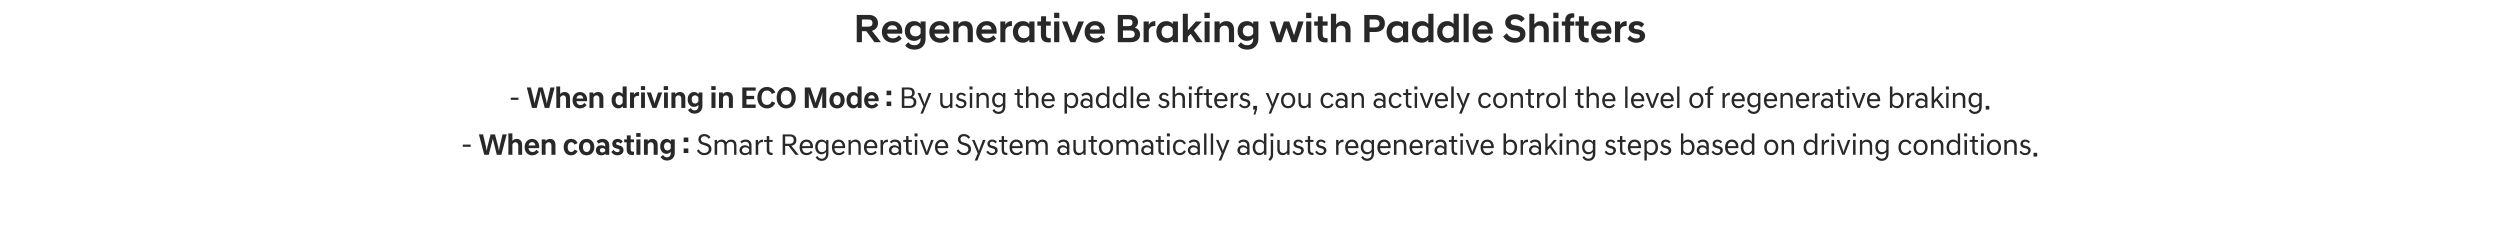 <?xml version="1.0" standalone="no"?>
<!DOCTYPE svg PUBLIC "-//W3C//DTD SVG 1.1//EN" "http://www.w3.org/Graphics/SVG/1.1/DTD/svg11.dtd">
<svg xmlns="http://www.w3.org/2000/svg" version="1.1" width="1492px" height="139.4px" viewBox="0 -6 1492 139.4" style="top:-6px">
  <desc>Regenerative Braking with Paddle Shifters When driving in ECO Mode : By using the paddle shifters, you can actively c...</desc>
  <defs/>
  <g id="Polygon138408">
    <path d="M 276.2 81.6 L 276.2 80.3 L 280.9 80.3 L 280.9 81.6 L 276.2 81.6 Z M 285.8 74.2 L 288.3 74.2 C 288.3 74.2 290 81.52 290 81.5 C 290.2 82.5 290.4 83.5 290.4 83.8 C 290.4 83.8 290.5 83.8 290.5 83.8 C 290.5 83.5 290.7 82.5 290.9 81.5 C 290.9 81.52 292.8 74.2 292.8 74.2 L 295.4 74.2 C 295.4 74.2 297.29 81.52 297.3 81.5 C 297.5 82.5 297.7 83.5 297.7 83.8 C 297.7 83.8 297.8 83.8 297.8 83.8 C 297.8 83.5 298 82.5 298.2 81.5 C 298.19 81.52 299.9 74.2 299.9 74.2 L 302.4 74.2 L 299.2 86.4 L 296.5 86.4 C 296.5 86.4 294.56 78.79 294.6 78.8 C 294.3 77.8 294.1 76.9 294.1 76.6 C 294.1 76.6 294.1 76.6 294.1 76.6 C 294.1 76.9 293.9 77.8 293.6 78.8 C 293.64 78.79 291.7 86.4 291.7 86.4 L 289 86.4 L 285.8 74.2 Z M 303.4 73.6 L 305.8 73.6 C 305.8 73.6 305.77 78.07 305.8 78.1 C 306.3 77.4 307.2 76.9 308.3 76.9 C 310.6 76.9 311.6 78.4 311.6 80.6 C 311.64 80.57 311.6 86.4 311.6 86.4 L 309.3 86.4 C 309.3 86.4 309.26 80.87 309.3 80.9 C 309.3 79.6 308.6 78.9 307.6 78.9 C 306.7 78.9 306.1 79.5 305.8 80.2 C 305.77 80.23 305.8 86.4 305.8 86.4 L 303.4 86.4 L 303.4 73.6 Z M 313.1 81.8 C 313.1 78.7 315.2 76.9 317.6 76.9 C 320 76.9 321.8 78.8 321.8 81.5 C 321.8 81.8 321.8 82.2 321.7 82.4 C 321.7 82.4 315.4 82.4 315.4 82.4 C 315.6 83.8 316.4 84.7 317.8 84.7 C 318.9 84.7 319.6 84.2 320.1 83.4 C 320.1 83.4 321.6 84.7 321.6 84.7 C 320.5 86 319.3 86.7 317.6 86.7 C 315 86.7 313.1 84.8 313.1 81.8 Z M 315.5 80.8 C 315.5 80.8 319.5 80.8 319.5 80.8 C 319.4 79.4 318.6 78.8 317.6 78.8 C 316.4 78.8 315.7 79.5 315.5 80.8 Z M 323.3 77.2 L 325.6 77.2 C 325.6 77.2 325.55 78.17 325.6 78.2 C 326.1 77.5 327 76.9 328.2 76.9 C 330.5 76.9 331.5 78.4 331.5 80.6 C 331.51 80.57 331.5 86.4 331.5 86.4 L 329.1 86.4 C 329.1 86.4 329.14 80.87 329.1 80.9 C 329.1 79.6 328.4 78.9 327.4 78.9 C 326.6 78.9 326 79.5 325.6 80.2 C 325.64 80.23 325.6 86.4 325.6 86.4 L 323.3 86.4 L 323.3 77.2 Z M 340.9 76.9 C 342.5 76.9 344 77.7 344.7 79.4 C 344.7 79.4 342.9 80.3 342.9 80.3 C 342.5 79.4 341.8 78.9 340.9 78.9 C 339.5 78.9 338.8 80.1 338.8 81.8 C 338.8 83.5 339.5 84.7 340.9 84.7 C 341.8 84.7 342.5 84.1 342.9 83.3 C 342.9 83.3 344.7 84.1 344.7 84.1 C 344 85.8 342.5 86.7 340.9 86.7 C 338.1 86.7 336.4 84.7 336.4 81.8 C 336.4 78.8 338.1 76.9 340.9 76.9 Z M 352.3 81.8 C 352.3 80.1 351.6 78.9 350.1 78.9 C 348.6 78.9 347.9 80.1 347.9 81.8 C 347.9 83.4 348.6 84.7 350.1 84.7 C 351.6 84.7 352.3 83.4 352.3 81.8 Z M 354.7 81.8 C 354.7 84.6 352.9 86.7 350.1 86.7 C 347.3 86.7 345.5 84.6 345.5 81.8 C 345.5 78.9 347.3 76.9 350.1 76.9 C 352.9 76.9 354.7 78.9 354.7 81.8 Z M 355.6 83.7 C 355.6 81.9 356.8 80.7 358.9 80.7 C 359.8 80.7 360.6 80.9 361.2 81.5 C 361.2 81.5 361.2 80.9 361.2 80.9 C 361.2 79.8 360.7 78.9 359.4 78.9 C 358.4 78.9 357.7 79.4 357.3 79.8 C 357.3 79.8 356.1 78.3 356.1 78.3 C 356.7 77.6 357.9 76.9 359.5 76.9 C 362.2 76.9 363.6 78.5 363.6 80.7 C 363.62 80.68 363.6 86.4 363.6 86.4 L 361.4 86.4 C 361.4 86.4 361.39 85.75 361.4 85.8 C 360.7 86.3 359.9 86.7 358.9 86.7 C 356.8 86.7 355.6 85.4 355.6 83.7 Z M 361.2 84.1 C 361.2 84.1 361.2 83.2 361.2 83.2 C 360.9 82.7 360.3 82.4 359.5 82.4 C 358.4 82.4 358 83 358 83.7 C 358 84.3 358.4 85 359.5 85 C 360.3 85 360.9 84.6 361.2 84.1 Z M 370.3 79.7 C 369.8 79.1 369.3 78.8 368.7 78.8 C 368.1 78.8 367.7 79.1 367.7 79.6 C 367.7 80.1 367.9 80.4 368.6 80.5 C 368.6 80.5 369.2 80.7 369.2 80.7 C 371.2 81.1 372.1 82 372.1 83.7 C 372.1 85.3 370.7 86.7 368.4 86.7 C 366.8 86.7 365.6 85.9 364.8 84.7 C 364.8 84.7 366.2 83.4 366.2 83.4 C 366.8 84.4 367.6 84.8 368.5 84.8 C 369.3 84.8 369.8 84.4 369.8 83.8 C 369.8 83.2 369.4 83 368.5 82.7 C 368.5 82.7 367.8 82.6 367.8 82.6 C 366.2 82.2 365.4 81.3 365.4 79.8 C 365.4 78.2 366.6 76.9 368.7 76.9 C 370.1 76.9 371.1 77.6 371.7 78.4 C 371.7 78.4 370.3 79.7 370.3 79.7 Z M 374 83.1 C 374.03 83.14 374 78.9 374 78.9 L 372.5 78.9 L 372.5 77.2 L 374.1 77.2 L 374.1 74.8 L 376.4 74.8 L 376.4 77.2 L 378.4 77.2 L 378.4 78.9 L 376.4 78.9 C 376.4 78.9 376.4 83.07 376.4 83.1 C 376.4 84.2 376.8 84.5 377.8 84.5 C 377.84 84.55 378.4 84.5 378.4 84.5 C 378.4 84.5 378.42 86.4 378.4 86.4 C 378 86.5 377.5 86.5 377.1 86.5 C 375.1 86.5 374 85.5 374 83.1 Z M 379.8 77.2 L 382.2 77.2 L 382.2 86.4 L 379.8 86.4 L 379.8 77.2 Z M 379.7 73.4 L 382.3 73.4 L 382.3 75.7 L 379.7 75.7 L 379.7 73.4 Z M 384.3 77.2 L 386.6 77.2 C 386.6 77.2 386.55 78.17 386.6 78.2 C 387.1 77.5 388 76.9 389.2 76.9 C 391.5 76.9 392.5 78.4 392.5 80.6 C 392.51 80.57 392.5 86.4 392.5 86.4 L 390.1 86.4 C 390.1 86.4 390.14 80.87 390.1 80.9 C 390.1 79.6 389.4 78.9 388.4 78.9 C 387.6 78.9 387 79.5 386.6 80.2 C 386.64 80.23 386.6 86.4 386.6 86.4 L 384.3 86.4 L 384.3 77.2 Z M 394 81.3 C 394 78.6 395.6 76.9 397.8 76.9 C 398.9 76.9 399.8 77.5 400.4 78.3 C 400.41 78.26 400.4 77.2 400.4 77.2 L 402.7 77.2 C 402.7 77.2 402.7 85.25 402.7 85.2 C 402.7 88.3 400.5 89.8 398.1 89.8 C 396 89.8 394.8 88.8 394.2 87.6 C 394.2 87.6 395.8 86.5 395.8 86.5 C 396.3 87.3 396.9 87.9 398.1 87.9 C 399.1 87.9 400.3 87.2 400.3 85.4 C 400.3 85.4 400.3 84.6 400.3 84.6 C 399.7 85.3 398.9 85.8 397.8 85.8 C 395.6 85.8 394 84.1 394 81.3 Z M 400.3 82.5 C 400.3 82.5 400.3 80.2 400.3 80.2 C 399.9 79.4 399.2 78.9 398.4 78.9 C 397.2 78.9 396.3 79.7 396.3 81.3 C 396.3 83 397.2 83.8 398.4 83.8 C 399.2 83.8 399.9 83.3 400.3 82.5 Z M 408 76.1 L 410.8 76.1 L 410.8 78.8 L 408 78.8 L 408 76.1 Z M 408 82.6 L 410.8 82.6 L 410.8 85.3 L 408 85.3 L 408 82.6 Z M 415.9 83.9 C 415.9 83.9 417 83.1 417 83.1 C 417.6 84.2 418.6 85.3 420.3 85.3 C 422 85.3 423 84.3 423 83 C 423 81.7 422.2 81.2 420.7 80.8 C 420.7 80.8 419.8 80.5 419.8 80.5 C 417.8 80 416.8 78.9 416.8 77.2 C 416.8 75.5 418 74 420.3 74 C 422.1 74 423.3 74.8 424 76 C 424 76 422.9 76.8 422.9 76.8 C 422.2 75.7 421.3 75.3 420.3 75.3 C 419 75.3 418.3 76.2 418.3 77.1 C 418.3 78.2 418.9 78.7 420.2 79.1 C 420.2 79.1 421.1 79.3 421.1 79.3 C 423.4 79.9 424.6 81.1 424.6 83 C 424.6 85 422.9 86.6 420.3 86.6 C 418 86.6 416.6 85.2 415.9 83.9 Z M 426.5 77.5 L 427.9 77.5 C 427.9 77.5 427.92 78.7 427.9 78.7 C 428.4 78 429.4 77.3 430.6 77.3 C 431.9 77.3 432.9 77.8 433.4 78.9 C 433.8 78.1 434.9 77.3 436.3 77.3 C 438.4 77.3 439.5 78.6 439.5 80.8 C 439.53 80.8 439.5 86.4 439.5 86.4 L 438.1 86.4 C 438.1 86.4 438.09 80.95 438.1 80.9 C 438.1 79.4 437.3 78.6 436.1 78.6 C 434.8 78.6 434 79.3 433.7 80.2 C 433.75 80.15 433.7 86.4 433.7 86.4 L 432.3 86.4 C 432.3 86.4 432.31 80.95 432.3 80.9 C 432.3 79.4 431.6 78.6 430.3 78.6 C 429.1 78.6 428.2 79.3 428 80.2 C 427.97 80.15 428 86.4 428 86.4 L 426.5 86.4 L 426.5 77.5 Z M 441.3 83.7 C 441.3 82 442.6 80.7 444.6 80.7 C 445.6 80.7 446.5 81.1 447.1 81.8 C 447.1 81.8 447.1 80.9 447.1 80.9 C 447.1 79.6 446.4 78.6 444.9 78.6 C 443.9 78.6 443.3 78.9 442.7 79.6 C 442.7 79.6 441.8 78.6 441.8 78.6 C 442.5 77.9 443.4 77.3 445 77.3 C 447.3 77.3 448.5 78.7 448.5 80.8 C 448.55 80.77 448.5 86.4 448.5 86.4 L 447.2 86.4 C 447.2 86.4 447.16 85.52 447.2 85.5 C 446.5 86.2 445.6 86.6 444.6 86.6 C 442.6 86.6 441.3 85.3 441.3 83.7 Z M 447.1 84.3 C 447.1 84.3 447.1 83.1 447.1 83.1 C 446.6 82.3 445.6 81.9 444.8 81.9 C 443.4 81.9 442.8 82.9 442.8 83.7 C 442.8 84.5 443.4 85.4 444.8 85.4 C 445.6 85.4 446.6 85.1 447.1 84.3 Z M 451 77.5 L 452.4 77.5 C 452.4 77.5 452.42 79.07 452.4 79.1 C 452.9 78.1 453.8 77.3 455.1 77.3 C 455.2 77.3 455.3 77.3 455.4 77.3 C 455.44 77.31 455.4 78.8 455.4 78.8 C 455.4 78.8 454.95 78.77 455 78.8 C 453.8 78.8 452.9 79.4 452.5 80.8 C 452.47 80.77 452.5 86.4 452.5 86.4 L 451 86.4 L 451 77.5 Z M 457.6 83.6 C 457.62 83.56 457.6 78.7 457.6 78.7 L 456 78.7 L 456 77.5 L 457.6 77.5 L 457.6 75.2 L 459.1 75.2 L 459.1 77.5 L 461.1 77.5 L 461.1 78.7 L 459.1 78.7 C 459.1 78.7 459.06 83.56 459.1 83.6 C 459.1 84.8 459.6 85.2 460.8 85.2 C 460.8 85.19 461.1 85.2 461.1 85.2 C 461.1 85.2 461.06 86.42 461.1 86.4 C 460.9 86.5 460.6 86.5 460.4 86.5 C 458.6 86.5 457.6 85.6 457.6 83.6 Z M 470.6 81.1 L 468.6 81.1 L 468.6 86.4 L 467.1 86.4 L 467.1 74.2 C 467.1 74.2 471.51 74.16 471.5 74.2 C 473.7 74.2 475.3 75.4 475.3 77.6 C 475.3 79.5 474.1 80.7 472.3 81 C 472.29 81.02 476.6 86.3 476.6 86.3 L 476.6 86.4 L 474.7 86.4 L 470.6 81.1 Z M 471.4 79.8 C 472.9 79.8 473.7 79 473.7 77.6 C 473.7 76.2 472.9 75.4 471.4 75.4 C 471.37 75.44 468.6 75.4 468.6 75.4 L 468.6 79.8 C 468.6 79.8 471.37 79.79 471.4 79.8 Z M 477.2 81.9 C 477.2 79.1 478.8 77.3 481.3 77.3 C 483.7 77.3 485.2 79.1 485.2 81.7 C 485.2 81.9 485.1 82.2 485.1 82.4 C 485.1 82.4 478.7 82.4 478.7 82.4 C 478.9 84.2 479.8 85.3 481.4 85.3 C 482.5 85.3 483.4 84.9 483.9 84 C 483.9 84 484.9 84.8 484.9 84.8 C 484.2 85.8 483.1 86.6 481.3 86.6 C 478.8 86.6 477.2 84.8 477.2 81.9 Z M 478.7 81.2 C 478.7 81.2 483.6 81.2 483.6 81.2 C 483.6 79.6 482.6 78.6 481.3 78.6 C 479.9 78.6 479 79.5 478.7 81.2 Z M 486.5 81.7 C 486.5 79.1 488 77.3 490.3 77.3 C 491.4 77.3 492.4 77.8 493.1 78.7 C 493.06 78.71 493.1 77.5 493.1 77.5 L 494.4 77.5 C 494.4 77.5 494.44 85.63 494.4 85.6 C 494.4 87.9 493.2 90 490.4 90 C 488.5 90 487.3 89 486.8 87.8 C 486.8 87.8 487.8 87.1 487.8 87.1 C 488.3 88 489.1 88.7 490.4 88.7 C 492.3 88.7 493 87.3 493 85.7 C 493 85.7 493 84.7 493 84.7 C 492.4 85.5 491.4 86.1 490.3 86.1 C 488 86.1 486.5 84.2 486.5 81.7 Z M 493 83.2 C 493 83.2 493 80.1 493 80.1 C 492.6 79.2 491.7 78.6 490.6 78.6 C 489 78.6 488 79.8 488 81.7 C 488 83.6 489 84.8 490.6 84.8 C 491.7 84.8 492.6 84.2 493 83.2 Z M 496.5 81.9 C 496.5 79.1 498.1 77.3 500.5 77.3 C 502.9 77.3 504.4 79.1 504.4 81.7 C 504.4 81.9 504.4 82.2 504.4 82.4 C 504.4 82.4 498 82.4 498 82.4 C 498.1 84.2 499.1 85.3 500.7 85.3 C 501.8 85.3 502.7 84.9 503.2 84 C 503.2 84 504.2 84.8 504.2 84.8 C 503.5 85.8 502.3 86.6 500.6 86.6 C 498 86.6 496.5 84.8 496.5 81.9 Z M 498 81.2 C 498 81.2 502.9 81.2 502.9 81.2 C 502.8 79.6 501.9 78.6 500.5 78.6 C 499.2 78.6 498.2 79.5 498 81.2 Z M 506.4 77.5 L 507.7 77.5 C 507.7 77.5 507.75 78.7 507.7 78.7 C 508.2 78 509.2 77.3 510.5 77.3 C 512.5 77.3 513.7 78.6 513.7 80.8 C 513.7 80.84 513.7 86.4 513.7 86.4 L 512.3 86.4 C 512.3 86.4 512.26 80.98 512.3 81 C 512.3 79.4 511.5 78.6 510.1 78.6 C 508.9 78.6 508.1 79.3 507.8 80.2 C 507.8 80.15 507.8 86.4 507.8 86.4 L 506.4 86.4 L 506.4 77.5 Z M 515.6 81.9 C 515.6 79.1 517.2 77.3 519.7 77.3 C 522.1 77.3 523.6 79.1 523.6 81.7 C 523.6 81.9 523.6 82.2 523.5 82.4 C 523.5 82.4 517.1 82.4 517.1 82.4 C 517.3 84.2 518.2 85.3 519.8 85.3 C 520.9 85.3 521.8 84.9 522.3 84 C 522.3 84 523.3 84.8 523.3 84.8 C 522.7 85.8 521.5 86.6 519.7 86.6 C 517.2 86.6 515.6 84.8 515.6 81.9 Z M 517.2 81.2 C 517.2 81.2 522.1 81.2 522.1 81.2 C 522 79.6 521 78.6 519.7 78.6 C 518.3 78.6 517.4 79.5 517.2 81.2 Z M 525.5 77.5 L 526.9 77.5 C 526.9 77.5 526.9 79.07 526.9 79.1 C 527.4 78.1 528.3 77.3 529.5 77.3 C 529.7 77.3 529.8 77.3 529.9 77.3 C 529.92 77.31 529.9 78.8 529.9 78.8 C 529.9 78.8 529.44 78.77 529.4 78.8 C 528.2 78.8 527.4 79.4 527 80.8 C 526.95 80.77 527 86.4 527 86.4 L 525.5 86.4 L 525.5 77.5 Z M 530.5 83.7 C 530.5 82 531.8 80.7 533.8 80.7 C 534.8 80.7 535.7 81.1 536.3 81.8 C 536.3 81.8 536.3 80.9 536.3 80.9 C 536.3 79.6 535.6 78.6 534.1 78.6 C 533.1 78.6 532.5 78.9 531.9 79.6 C 531.9 79.6 531.1 78.6 531.1 78.6 C 531.7 77.9 532.6 77.3 534.2 77.3 C 536.5 77.3 537.8 78.7 537.8 80.8 C 537.75 80.77 537.8 86.4 537.8 86.4 L 536.4 86.4 C 536.4 86.4 536.37 85.52 536.4 85.5 C 535.7 86.2 534.8 86.6 533.8 86.6 C 531.8 86.6 530.5 85.3 530.5 83.7 Z M 536.3 84.3 C 536.3 84.3 536.3 83.1 536.3 83.1 C 535.8 82.3 534.8 81.9 534 81.9 C 532.6 81.9 532 82.9 532 83.7 C 532 84.5 532.6 85.4 534 85.4 C 534.8 85.4 535.8 85.1 536.3 84.3 Z M 540.7 83.6 C 540.74 83.56 540.7 78.7 540.7 78.7 L 539.1 78.7 L 539.1 77.5 L 540.8 77.5 L 540.8 75.2 L 542.2 75.2 L 542.2 77.5 L 544.2 77.5 L 544.2 78.7 L 542.2 78.7 C 542.2 78.7 542.18 83.56 542.2 83.6 C 542.2 84.8 542.7 85.2 543.9 85.2 C 543.93 85.19 544.2 85.2 544.2 85.2 C 544.2 85.2 544.18 86.42 544.2 86.4 C 544 86.5 543.8 86.5 543.5 86.5 C 541.7 86.5 540.7 85.6 540.7 83.6 Z M 547.4 77.5 L 547.4 86.4 L 546 86.4 L 546 77.5 L 547.4 77.5 Z M 547.6 73.6 L 547.6 75.4 L 545.8 75.4 L 545.8 73.6 L 547.6 73.6 Z M 549 77.5 L 550.6 77.5 C 550.6 77.5 552.62 83.23 552.6 83.2 C 552.9 83.9 553.1 84.6 553.1 84.9 C 553.1 84.9 553.2 84.9 553.2 84.9 C 553.2 84.6 553.4 83.9 553.6 83.2 C 553.63 83.23 555.7 77.5 555.7 77.5 L 557.2 77.5 L 553.8 86.4 L 552.4 86.4 L 549 77.5 Z M 558 81.9 C 558 79.1 559.6 77.3 562.1 77.3 C 564.4 77.3 565.9 79.1 565.9 81.7 C 565.9 81.9 565.9 82.2 565.9 82.4 C 565.9 82.4 559.5 82.4 559.5 82.4 C 559.6 84.2 560.6 85.3 562.2 85.3 C 563.3 85.3 564.2 84.9 564.7 84 C 564.7 84 565.7 84.8 565.7 84.8 C 565 85.8 563.9 86.6 562.1 86.6 C 559.6 86.6 558 84.8 558 81.9 Z M 559.5 81.2 C 559.5 81.2 564.4 81.2 564.4 81.2 C 564.3 79.6 563.4 78.6 562.1 78.6 C 560.7 78.6 559.7 79.5 559.5 81.2 Z M 570.9 83.9 C 570.9 83.9 572 83.1 572 83.1 C 572.6 84.2 573.6 85.3 575.3 85.3 C 577 85.3 577.9 84.3 577.9 83 C 577.9 81.7 577.2 81.2 575.6 80.8 C 575.6 80.8 574.7 80.5 574.7 80.5 C 572.8 80 571.7 78.9 571.7 77.2 C 571.7 75.5 572.9 74 575.2 74 C 577 74 578.3 74.8 579 76 C 579 76 577.9 76.8 577.9 76.8 C 577.2 75.7 576.3 75.3 575.2 75.3 C 573.9 75.3 573.2 76.2 573.2 77.1 C 573.2 78.2 573.8 78.7 575.2 79.1 C 575.2 79.1 576.1 79.3 576.1 79.3 C 578.3 79.9 579.5 81.1 579.5 83 C 579.5 85 577.9 86.6 575.3 86.6 C 572.9 86.6 571.6 85.2 570.9 83.9 Z M 583.5 85.5 L 580.1 77.5 L 581.6 77.5 C 581.6 77.5 583.69 82.58 583.7 82.6 C 584 83.3 584.2 83.9 584.2 84.2 C 584.2 84.2 584.2 84.2 584.2 84.2 C 584.3 83.7 584.5 83.3 584.7 82.6 C 584.73 82.58 586.6 77.5 586.6 77.5 L 588.2 77.5 L 583.3 89.8 L 581.7 89.8 L 583.5 85.5 Z M 594 79.5 C 593.5 78.8 592.8 78.5 592.1 78.5 C 591.2 78.5 590.7 79.1 590.7 79.7 C 590.7 80.4 591.2 80.8 591.9 80.9 C 591.9 80.9 592.7 81.1 592.7 81.1 C 594.3 81.5 595.4 82.2 595.4 83.8 C 595.4 85.2 594.1 86.6 592 86.6 C 590.4 86.6 589.3 85.7 588.6 84.7 C 588.6 84.7 589.6 83.9 589.6 83.9 C 590.1 84.7 590.9 85.4 592 85.4 C 593.2 85.4 593.9 84.8 593.9 83.9 C 593.9 83.1 593.2 82.7 592.2 82.5 C 592.2 82.5 591.5 82.3 591.5 82.3 C 590.1 82 589.3 81.2 589.3 79.9 C 589.3 78.5 590.3 77.3 592.1 77.3 C 593.4 77.3 594.4 77.9 595 78.7 C 595 78.7 594 79.5 594 79.5 Z M 597.8 83.6 C 597.76 83.56 597.8 78.7 597.8 78.7 L 596.2 78.7 L 596.2 77.5 L 597.8 77.5 L 597.8 75.2 L 599.2 75.2 L 599.2 77.5 L 601.2 77.5 L 601.2 78.7 L 599.2 78.7 C 599.2 78.7 599.2 83.56 599.2 83.6 C 599.2 84.8 599.7 85.2 600.9 85.2 C 600.95 85.19 601.2 85.2 601.2 85.2 C 601.2 85.2 601.2 86.42 601.2 86.4 C 601 86.5 600.8 86.5 600.6 86.5 C 598.7 86.5 597.8 85.6 597.8 83.6 Z M 602.5 81.9 C 602.5 79.1 604.1 77.3 606.5 77.3 C 608.9 77.3 610.4 79.1 610.4 81.7 C 610.4 81.9 610.4 82.2 610.3 82.4 C 610.3 82.4 604 82.4 604 82.4 C 604.1 84.2 605.1 85.3 606.7 85.3 C 607.8 85.3 608.7 84.9 609.2 84 C 609.2 84 610.1 84.8 610.1 84.8 C 609.5 85.8 608.3 86.6 606.6 86.6 C 604 86.6 602.5 84.8 602.5 81.9 Z M 604 81.2 C 604 81.2 608.9 81.2 608.9 81.2 C 608.8 79.6 607.9 78.6 606.5 78.6 C 605.1 78.6 604.2 79.5 604 81.2 Z M 612.3 77.5 L 613.7 77.5 C 613.7 77.5 613.73 78.7 613.7 78.7 C 614.2 78 615.2 77.3 616.4 77.3 C 617.8 77.3 618.7 77.8 619.2 78.9 C 619.6 78.1 620.7 77.3 622.1 77.3 C 624.2 77.3 625.3 78.6 625.3 80.8 C 625.34 80.8 625.3 86.4 625.3 86.4 L 623.9 86.4 C 623.9 86.4 623.9 80.95 623.9 80.9 C 623.9 79.4 623.2 78.6 621.9 78.6 C 620.7 78.6 619.8 79.3 619.6 80.2 C 619.56 80.15 619.6 86.4 619.6 86.4 L 618.1 86.4 C 618.1 86.4 618.12 80.95 618.1 80.9 C 618.1 79.4 617.4 78.6 616.1 78.6 C 614.9 78.6 614 79.3 613.8 80.2 C 613.78 80.15 613.8 86.4 613.8 86.4 L 612.3 86.4 L 612.3 77.5 Z M 631 83.7 C 631 82 632.3 80.7 634.3 80.7 C 635.2 80.7 636.1 81.1 636.8 81.8 C 636.8 81.8 636.8 80.9 636.8 80.9 C 636.8 79.6 636.1 78.6 634.6 78.6 C 633.5 78.6 633 78.9 632.4 79.6 C 632.4 79.6 631.5 78.6 631.5 78.6 C 632.2 77.9 633.1 77.3 634.6 77.3 C 637 77.3 638.2 78.7 638.2 80.8 C 638.23 80.77 638.2 86.4 638.2 86.4 L 636.8 86.4 C 636.8 86.4 636.84 85.52 636.8 85.5 C 636.2 86.2 635.3 86.6 634.3 86.6 C 632.3 86.6 631 85.3 631 83.7 Z M 636.8 84.3 C 636.8 84.3 636.8 83.1 636.8 83.1 C 636.3 82.3 635.3 81.9 634.5 81.9 C 633 81.9 632.5 82.9 632.5 83.7 C 632.5 84.5 633 85.4 634.5 85.4 C 635.3 85.4 636.3 85.1 636.8 84.3 Z M 647.9 86.4 L 646.6 86.4 C 646.6 86.4 646.56 85.19 646.6 85.2 C 646.1 85.9 645.1 86.6 643.8 86.6 C 641.8 86.6 640.6 85.3 640.6 83 C 640.6 83.03 640.6 77.5 640.6 77.5 L 642 77.5 C 642 77.5 642.04 82.89 642 82.9 C 642 84.5 642.8 85.3 644.2 85.3 C 645.4 85.3 646.2 84.6 646.5 83.7 C 646.51 83.72 646.5 77.5 646.5 77.5 L 647.9 77.5 L 647.9 86.4 Z M 651.2 83.6 C 651.17 83.56 651.2 78.7 651.2 78.7 L 649.6 78.7 L 649.6 77.5 L 651.2 77.5 L 651.2 75.2 L 652.6 75.2 L 652.6 77.5 L 654.6 77.5 L 654.6 78.7 L 652.6 78.7 C 652.6 78.7 652.61 83.56 652.6 83.6 C 652.6 84.8 653.1 85.2 654.4 85.2 C 654.35 85.19 654.6 85.2 654.6 85.2 C 654.6 85.2 654.61 86.42 654.6 86.4 C 654.4 86.5 654.2 86.5 654 86.5 C 652.1 86.5 651.2 85.6 651.2 83.6 Z M 662.8 81.9 C 662.8 79.8 661.7 78.6 660.1 78.6 C 658.4 78.6 657.3 79.8 657.3 81.9 C 657.3 84.1 658.4 85.3 660.1 85.3 C 661.7 85.3 662.8 84.1 662.8 81.9 Z M 664.3 81.9 C 664.3 84.7 662.6 86.6 660.1 86.6 C 657.5 86.6 655.8 84.7 655.8 81.9 C 655.8 79.2 657.5 77.3 660.1 77.3 C 662.6 77.3 664.3 79.2 664.3 81.9 Z M 666.3 77.5 L 667.7 77.5 C 667.7 77.5 667.67 78.7 667.7 78.7 C 668.1 78 669.2 77.3 670.4 77.3 C 671.7 77.3 672.6 77.8 673.1 78.9 C 673.6 78.1 674.7 77.3 676.1 77.3 C 678.1 77.3 679.3 78.6 679.3 80.8 C 679.28 80.8 679.3 86.4 679.3 86.4 L 677.8 86.4 C 677.8 86.4 677.84 80.95 677.8 80.9 C 677.8 79.4 677.1 78.6 675.8 78.6 C 674.6 78.6 673.8 79.3 673.5 80.2 C 673.51 80.15 673.5 86.4 673.5 86.4 L 672.1 86.4 C 672.1 86.4 672.07 80.95 672.1 80.9 C 672.1 79.4 671.3 78.6 670 78.6 C 668.8 78.6 668 79.3 667.7 80.2 C 667.73 80.15 667.7 86.4 667.7 86.4 L 666.3 86.4 L 666.3 77.5 Z M 681.1 83.7 C 681.1 82 682.4 80.7 684.4 80.7 C 685.3 80.7 686.2 81.1 686.9 81.8 C 686.9 81.8 686.9 80.9 686.9 80.9 C 686.9 79.6 686.2 78.6 684.7 78.6 C 683.6 78.6 683.1 78.9 682.4 79.6 C 682.4 79.6 681.6 78.6 681.6 78.6 C 682.3 77.9 683.2 77.3 684.7 77.3 C 687.1 77.3 688.3 78.7 688.3 80.8 C 688.3 80.77 688.3 86.4 688.3 86.4 L 686.9 86.4 C 686.9 86.4 686.92 85.52 686.9 85.5 C 686.3 86.2 685.3 86.6 684.4 86.6 C 682.4 86.6 681.1 85.3 681.1 83.7 Z M 686.9 84.3 C 686.9 84.3 686.9 83.1 686.9 83.1 C 686.4 82.3 685.4 81.9 684.6 81.9 C 683.1 81.9 682.5 82.9 682.5 83.7 C 682.5 84.5 683.1 85.4 684.6 85.4 C 685.4 85.4 686.4 85.1 686.9 84.3 Z M 691.3 83.6 C 691.29 83.56 691.3 78.7 691.3 78.7 L 689.7 78.7 L 689.7 77.5 L 691.3 77.5 L 691.3 75.2 L 692.7 75.2 L 692.7 77.5 L 694.7 77.5 L 694.7 78.7 L 692.7 78.7 C 692.7 78.7 692.73 83.56 692.7 83.6 C 692.7 84.8 693.3 85.2 694.5 85.2 C 694.48 85.19 694.7 85.2 694.7 85.2 C 694.7 85.2 694.73 86.42 694.7 86.4 C 694.5 86.5 694.3 86.5 694.1 86.5 C 692.2 86.5 691.3 85.6 691.3 83.6 Z M 698 77.5 L 698 86.4 L 696.5 86.4 L 696.5 77.5 L 698 77.5 Z M 698.2 73.6 L 698.2 75.4 L 696.4 75.4 L 696.4 73.6 L 698.2 73.6 Z M 704.1 77.3 C 705.8 77.3 707.2 78.2 707.7 79.6 C 707.7 79.6 706.6 80.2 706.6 80.2 C 706.2 79.1 705.3 78.6 704.1 78.6 C 702.5 78.6 701.5 79.8 701.5 81.9 C 701.5 84.1 702.5 85.3 704.1 85.3 C 705.3 85.3 706.2 84.7 706.6 83.7 C 706.6 83.7 707.7 84.2 707.7 84.2 C 707.2 85.7 705.8 86.6 704.1 86.6 C 701.6 86.6 700 84.7 700 81.9 C 700 79.2 701.6 77.3 704.1 77.3 Z M 708.9 83.7 C 708.9 82 710.2 80.7 712.2 80.7 C 713.1 80.7 714 81.1 714.7 81.8 C 714.7 81.8 714.7 80.9 714.7 80.9 C 714.7 79.6 714 78.6 712.5 78.6 C 711.4 78.6 710.9 78.9 710.2 79.6 C 710.2 79.6 709.4 78.6 709.4 78.6 C 710 77.9 710.9 77.3 712.5 77.3 C 714.9 77.3 716.1 78.7 716.1 80.8 C 716.09 80.77 716.1 86.4 716.1 86.4 L 714.7 86.4 C 714.7 86.4 714.71 85.52 714.7 85.5 C 714 86.2 713.1 86.6 712.2 86.6 C 710.2 86.6 708.9 85.3 708.9 83.7 Z M 714.7 84.3 C 714.7 84.3 714.7 83.1 714.7 83.1 C 714.2 82.3 713.2 81.9 712.4 81.9 C 710.9 81.9 710.3 82.9 710.3 83.7 C 710.3 84.5 710.9 85.4 712.4 85.4 C 713.2 85.4 714.2 85.1 714.7 84.3 Z M 720 73.6 L 720 86.4 L 718.6 86.4 L 718.6 73.6 L 720 73.6 Z M 724 73.6 L 724 86.4 L 722.6 86.4 L 722.6 73.6 L 724 73.6 Z M 729.1 85.5 L 725.7 77.5 L 727.2 77.5 C 727.2 77.5 729.25 82.58 729.3 82.6 C 729.5 83.3 729.8 83.9 729.8 84.2 C 729.8 84.2 729.8 84.2 729.8 84.2 C 729.9 83.7 730 83.3 730.3 82.6 C 730.3 82.58 732.2 77.5 732.2 77.5 L 733.8 77.5 L 728.8 89.8 L 727.3 89.8 L 729.1 85.5 Z M 738.5 83.7 C 738.5 82 739.8 80.7 741.8 80.7 C 742.7 80.7 743.6 81.1 744.3 81.8 C 744.3 81.8 744.3 80.9 744.3 80.9 C 744.3 79.6 743.6 78.6 742.1 78.6 C 741 78.6 740.5 78.9 739.9 79.6 C 739.9 79.6 739 78.6 739 78.6 C 739.7 77.9 740.6 77.3 742.1 77.3 C 744.5 77.3 745.7 78.7 745.7 80.8 C 745.72 80.77 745.7 86.4 745.7 86.4 L 744.3 86.4 C 744.3 86.4 744.33 85.52 744.3 85.5 C 743.7 86.2 742.8 86.6 741.8 86.6 C 739.8 86.6 738.5 85.3 738.5 83.7 Z M 744.3 84.3 C 744.3 84.3 744.3 83.1 744.3 83.1 C 743.8 82.3 742.8 81.9 742 81.9 C 740.5 81.9 740 82.9 740 83.7 C 740 84.5 740.5 85.4 742 85.4 C 742.8 85.4 743.8 85.1 744.3 84.3 Z M 754.4 85.1 C 753.7 86 752.7 86.6 751.5 86.6 C 749.2 86.6 747.6 84.7 747.6 81.9 C 747.6 79.2 749.2 77.3 751.5 77.3 C 752.7 77.3 753.7 77.8 754.3 78.7 C 754.32 78.68 754.3 73.6 754.3 73.6 L 755.8 73.6 L 755.8 86.4 L 754.4 86.4 C 754.4 86.4 754.38 85.14 754.4 85.1 Z M 754.3 83.7 C 754.3 83.7 754.3 80.2 754.3 80.2 C 753.9 79.2 753 78.6 751.8 78.6 C 750.1 78.6 749.1 79.8 749.1 81.9 C 749.1 84 750.1 85.3 751.8 85.3 C 753 85.3 753.9 84.7 754.3 83.7 Z M 759.8 86.3 C 759.8 88.1 759.1 89.2 757.9 90 C 757.9 90 757 89 757 89 C 757.9 88.2 758.4 87.5 758.4 86.2 C 758.36 86.24 758.4 77.5 758.4 77.5 L 759.8 77.5 C 759.8 77.5 759.8 86.29 759.8 86.3 Z M 760 73.6 L 760 75.4 L 758.2 75.4 L 758.2 73.6 L 760 73.6 Z M 769.6 86.4 L 768.2 86.4 C 768.2 86.4 768.24 85.19 768.2 85.2 C 767.8 85.9 766.8 86.6 765.5 86.6 C 763.5 86.6 762.3 85.3 762.3 83 C 762.28 83.03 762.3 77.5 762.3 77.5 L 763.7 77.5 C 763.7 77.5 763.72 82.89 763.7 82.9 C 763.7 84.5 764.5 85.3 765.9 85.3 C 767.1 85.3 767.9 84.6 768.2 83.7 C 768.18 83.72 768.2 77.5 768.2 77.5 L 769.6 77.5 L 769.6 86.4 Z M 776.8 79.5 C 776.2 78.8 775.6 78.5 774.8 78.5 C 773.9 78.5 773.5 79.1 773.5 79.7 C 773.5 80.4 773.9 80.8 774.6 80.9 C 774.6 80.9 775.4 81.1 775.4 81.1 C 777.1 81.5 778.1 82.2 778.1 83.8 C 778.1 85.2 776.8 86.6 774.7 86.6 C 773.1 86.6 772 85.7 771.3 84.7 C 771.3 84.7 772.3 83.9 772.3 83.9 C 772.8 84.7 773.6 85.4 774.7 85.4 C 775.9 85.4 776.6 84.8 776.6 83.9 C 776.6 83.1 775.9 82.7 775 82.5 C 775 82.5 774.2 82.3 774.2 82.3 C 772.8 82 772 81.2 772 79.9 C 772 78.5 773 77.3 774.9 77.3 C 776.1 77.3 777.1 77.9 777.7 78.7 C 777.7 78.7 776.8 79.5 776.8 79.5 Z M 780.5 83.6 C 780.48 83.56 780.5 78.7 780.5 78.7 L 778.9 78.7 L 778.9 77.5 L 780.5 77.5 L 780.5 75.2 L 781.9 75.2 L 781.9 77.5 L 783.9 77.5 L 783.9 78.7 L 781.9 78.7 C 781.9 78.7 781.92 83.56 781.9 83.6 C 781.9 84.8 782.5 85.2 783.7 85.2 C 783.66 85.19 783.9 85.2 783.9 85.2 C 783.9 85.2 783.92 86.42 783.9 86.4 C 783.7 86.5 783.5 86.5 783.3 86.5 C 781.4 86.5 780.5 85.6 780.5 83.6 Z M 790.3 79.5 C 789.7 78.8 789.1 78.5 788.3 78.5 C 787.4 78.5 787 79.1 787 79.7 C 787 80.4 787.4 80.8 788.1 80.9 C 788.1 80.9 788.9 81.1 788.9 81.1 C 790.6 81.5 791.6 82.2 791.6 83.8 C 791.6 85.2 790.3 86.6 788.2 86.6 C 786.7 86.6 785.5 85.7 784.9 84.7 C 784.9 84.7 785.8 83.9 785.8 83.9 C 786.3 84.7 787.1 85.4 788.3 85.4 C 789.4 85.4 790.1 84.8 790.1 83.9 C 790.1 83.1 789.5 82.7 788.5 82.5 C 788.5 82.5 787.7 82.3 787.7 82.3 C 786.3 82 785.5 81.2 785.5 79.9 C 785.5 78.5 786.5 77.3 788.4 77.3 C 789.6 77.3 790.6 77.9 791.2 78.7 C 791.2 78.7 790.3 79.5 790.3 79.5 Z M 797.4 77.5 L 798.8 77.5 C 798.8 77.5 798.77 79.07 798.8 79.1 C 799.3 78.1 800.1 77.3 801.4 77.3 C 801.5 77.3 801.7 77.3 801.8 77.3 C 801.79 77.31 801.8 78.8 801.8 78.8 C 801.8 78.8 801.3 78.77 801.3 78.8 C 800.1 78.8 799.3 79.4 798.8 80.8 C 798.82 80.77 798.8 86.4 798.8 86.4 L 797.4 86.4 L 797.4 77.5 Z M 802.8 81.9 C 802.8 79.1 804.4 77.3 806.8 77.3 C 809.2 77.3 810.7 79.1 810.7 81.7 C 810.7 81.9 810.7 82.2 810.7 82.4 C 810.7 82.4 804.3 82.4 804.3 82.4 C 804.4 84.2 805.4 85.3 807 85.3 C 808.1 85.3 809 84.9 809.5 84 C 809.5 84 810.5 84.8 810.5 84.8 C 809.8 85.8 808.6 86.6 806.9 86.6 C 804.3 86.6 802.8 84.8 802.8 81.9 Z M 804.3 81.2 C 804.3 81.2 809.2 81.2 809.2 81.2 C 809.1 79.6 808.2 78.6 806.8 78.6 C 805.5 78.6 804.5 79.5 804.3 81.2 Z M 812.1 81.7 C 812.1 79.1 813.6 77.3 815.8 77.3 C 816.9 77.3 818 77.8 818.6 78.7 C 818.62 78.71 818.6 77.5 818.6 77.5 L 820 77.5 C 820 77.5 820.01 85.63 820 85.6 C 820 87.9 818.7 90 816 90 C 814.1 90 812.9 89 812.3 87.8 C 812.3 87.8 813.4 87.1 813.4 87.1 C 813.8 88 814.7 88.7 815.9 88.7 C 817.8 88.7 818.6 87.3 818.6 85.7 C 818.6 85.7 818.6 84.7 818.6 84.7 C 817.9 85.5 816.9 86.1 815.8 86.1 C 813.6 86.1 812.1 84.2 812.1 81.7 Z M 818.6 83.2 C 818.6 83.2 818.6 80.1 818.6 80.1 C 818.2 79.2 817.2 78.6 816.1 78.6 C 814.6 78.6 813.6 79.8 813.6 81.7 C 813.6 83.6 814.6 84.8 816.1 84.8 C 817.2 84.8 818.2 84.2 818.6 83.2 Z M 822 81.9 C 822 79.1 823.6 77.3 826.1 77.3 C 828.5 77.3 830 79.1 830 81.7 C 830 81.9 830 82.2 829.9 82.4 C 829.9 82.4 823.6 82.4 823.6 82.4 C 823.7 84.2 824.6 85.3 826.2 85.3 C 827.3 85.3 828.2 84.9 828.8 84 C 828.8 84 829.7 84.8 829.7 84.8 C 829.1 85.8 827.9 86.6 826.1 86.6 C 823.6 86.6 822 84.8 822 81.9 Z M 823.6 81.2 C 823.6 81.2 828.5 81.2 828.5 81.2 C 828.4 79.6 827.4 78.6 826.1 78.6 C 824.7 78.6 823.8 79.5 823.6 81.2 Z M 831.9 77.5 L 833.3 77.5 C 833.3 77.5 833.31 78.7 833.3 78.7 C 833.8 78 834.8 77.3 836 77.3 C 838.1 77.3 839.3 78.6 839.3 80.8 C 839.27 80.84 839.3 86.4 839.3 86.4 L 837.8 86.4 C 837.8 86.4 837.83 80.98 837.8 81 C 837.8 79.4 837 78.6 835.7 78.6 C 834.5 78.6 833.6 79.3 833.4 80.2 C 833.36 80.15 833.4 86.4 833.4 86.4 L 831.9 86.4 L 831.9 77.5 Z M 841.2 81.9 C 841.2 79.1 842.8 77.3 845.2 77.3 C 847.6 77.3 849.1 79.1 849.1 81.7 C 849.1 81.9 849.1 82.2 849.1 82.4 C 849.1 82.4 842.7 82.4 842.7 82.4 C 842.8 84.2 843.8 85.3 845.4 85.3 C 846.5 85.3 847.4 84.9 847.9 84 C 847.9 84 848.9 84.8 848.9 84.8 C 848.2 85.8 847.1 86.6 845.3 86.6 C 842.8 86.6 841.2 84.8 841.2 81.9 Z M 842.7 81.2 C 842.7 81.2 847.6 81.2 847.6 81.2 C 847.5 79.6 846.6 78.6 845.2 78.6 C 843.9 78.6 842.9 79.5 842.7 81.2 Z M 851.1 77.5 L 852.5 77.5 C 852.5 77.5 852.46 79.07 852.5 79.1 C 852.9 78.1 853.8 77.3 855.1 77.3 C 855.2 77.3 855.4 77.3 855.5 77.3 C 855.48 77.31 855.5 78.8 855.5 78.8 C 855.5 78.8 855 78.77 855 78.8 C 853.8 78.8 852.9 79.4 852.5 80.8 C 852.51 80.77 852.5 86.4 852.5 86.4 L 851.1 86.4 L 851.1 77.5 Z M 856.1 83.7 C 856.1 82 857.4 80.7 859.4 80.7 C 860.3 80.7 861.2 81.1 861.9 81.8 C 861.9 81.8 861.9 80.9 861.9 80.9 C 861.9 79.6 861.2 78.6 859.7 78.6 C 858.6 78.6 858.1 78.9 857.4 79.6 C 857.4 79.6 856.6 78.6 856.6 78.6 C 857.3 77.9 858.2 77.3 859.7 77.3 C 862.1 77.3 863.3 78.7 863.3 80.8 C 863.31 80.77 863.3 86.4 863.3 86.4 L 861.9 86.4 C 861.9 86.4 861.93 85.52 861.9 85.5 C 861.3 86.2 860.3 86.6 859.4 86.6 C 857.4 86.6 856.1 85.3 856.1 83.7 Z M 861.9 84.3 C 861.9 84.3 861.9 83.1 861.9 83.1 C 861.4 82.3 860.4 81.9 859.6 81.9 C 858.1 81.9 857.6 82.9 857.6 83.7 C 857.6 84.5 858.1 85.4 859.6 85.4 C 860.4 85.4 861.4 85.1 861.9 84.3 Z M 866.3 83.6 C 866.3 83.56 866.3 78.7 866.3 78.7 L 864.7 78.7 L 864.7 77.5 L 866.3 77.5 L 866.3 75.2 L 867.7 75.2 L 867.7 77.5 L 869.7 77.5 L 869.7 78.7 L 867.7 78.7 C 867.7 78.7 867.74 83.56 867.7 83.6 C 867.7 84.8 868.3 85.2 869.5 85.2 C 869.49 85.19 869.7 85.2 869.7 85.2 C 869.7 85.2 869.74 86.42 869.7 86.4 C 869.6 86.5 869.3 86.5 869.1 86.5 C 867.3 86.5 866.3 85.6 866.3 83.6 Z M 873 77.5 L 873 86.4 L 871.6 86.4 L 871.6 77.5 L 873 77.5 Z M 873.2 73.6 L 873.2 75.4 L 871.4 75.4 L 871.4 73.6 L 873.2 73.6 Z M 874.6 77.5 L 876.1 77.5 C 876.1 77.5 878.18 83.23 878.2 83.2 C 878.4 83.9 878.7 84.6 878.7 84.9 C 878.7 84.9 878.7 84.9 878.7 84.9 C 878.7 84.6 878.9 83.9 879.2 83.2 C 879.19 83.23 881.2 77.5 881.2 77.5 L 882.8 77.5 L 879.4 86.4 L 878 86.4 L 874.6 77.5 Z M 883.6 81.9 C 883.6 79.1 885.2 77.3 887.6 77.3 C 890 77.3 891.5 79.1 891.5 81.7 C 891.5 81.9 891.5 82.2 891.4 82.4 C 891.4 82.4 885.1 82.4 885.1 82.4 C 885.2 84.2 886.2 85.3 887.8 85.3 C 888.9 85.3 889.8 84.9 890.3 84 C 890.3 84 891.2 84.8 891.2 84.8 C 890.6 85.8 889.4 86.6 887.7 86.6 C 885.1 86.6 883.6 84.8 883.6 81.9 Z M 885.1 81.2 C 885.1 81.2 890 81.2 890 81.2 C 889.9 79.6 889 78.6 887.6 78.6 C 886.2 78.6 885.3 79.5 885.1 81.2 Z M 898.7 86.4 L 897.3 86.4 L 897.3 73.6 L 898.8 73.6 C 898.8 73.6 898.75 78.68 898.8 78.7 C 899.4 77.8 900.4 77.3 901.5 77.3 C 903.9 77.3 905.4 79.2 905.4 81.9 C 905.4 84.7 903.9 86.6 901.5 86.6 C 900.4 86.6 899.4 86 898.7 85.1 C 898.7 85.14 898.7 86.4 898.7 86.4 Z M 903.9 81.9 C 903.9 79.8 902.9 78.6 901.2 78.6 C 900.1 78.6 899.2 79.2 898.8 80.2 C 898.8 80.2 898.8 83.7 898.8 83.7 C 899.2 84.7 900.1 85.3 901.2 85.3 C 902.9 85.3 903.9 84 903.9 81.9 Z M 907.5 77.5 L 908.9 77.5 C 908.9 77.5 908.85 79.07 908.9 79.1 C 909.3 78.1 910.2 77.3 911.5 77.3 C 911.6 77.3 911.8 77.3 911.9 77.3 C 911.88 77.31 911.9 78.8 911.9 78.8 C 911.9 78.8 911.39 78.77 911.4 78.8 C 910.2 78.8 909.3 79.4 908.9 80.8 C 908.91 80.77 908.9 86.4 908.9 86.4 L 907.5 86.4 L 907.5 77.5 Z M 912.5 83.7 C 912.5 82 913.8 80.7 915.8 80.7 C 916.7 80.7 917.6 81.1 918.3 81.8 C 918.3 81.8 918.3 80.9 918.3 80.9 C 918.3 79.6 917.6 78.6 916.1 78.6 C 915 78.6 914.5 78.9 913.8 79.6 C 913.8 79.6 913 78.6 913 78.6 C 913.7 77.9 914.6 77.3 916.1 77.3 C 918.5 77.3 919.7 78.7 919.7 80.8 C 919.71 80.77 919.7 86.4 919.7 86.4 L 918.3 86.4 C 918.3 86.4 918.32 85.52 918.3 85.5 C 917.7 86.2 916.7 86.6 915.8 86.6 C 913.8 86.6 912.5 85.3 912.5 83.7 Z M 918.3 84.3 C 918.3 84.3 918.3 83.1 918.3 83.1 C 917.8 82.3 916.8 81.9 916 81.9 C 914.5 81.9 913.9 82.9 913.9 83.7 C 913.9 84.5 914.5 85.4 916 85.4 C 916.8 85.4 917.8 85.1 918.3 84.3 Z M 925 82.1 L 923.6 83.6 L 923.6 86.4 L 922.2 86.4 L 922.2 73.6 L 923.6 73.6 L 923.6 81.8 L 927.4 77.5 L 929.2 77.5 L 929.2 77.5 L 925.9 81.1 L 929.6 86.3 L 929.6 86.4 L 928 86.4 L 925 82.1 Z M 932.3 77.5 L 932.3 86.4 L 930.8 86.4 L 930.8 77.5 L 932.3 77.5 Z M 932.5 73.6 L 932.5 75.4 L 930.7 75.4 L 930.7 73.6 L 932.5 73.6 Z M 934.9 77.5 L 936.3 77.5 C 936.3 77.5 936.27 78.7 936.3 78.7 C 936.7 78 937.7 77.3 939 77.3 C 941.1 77.3 942.2 78.6 942.2 80.8 C 942.22 80.84 942.2 86.4 942.2 86.4 L 940.8 86.4 C 940.8 86.4 940.78 80.98 940.8 81 C 940.8 79.4 940 78.6 938.6 78.6 C 937.4 78.6 936.6 79.3 936.3 80.2 C 936.32 80.15 936.3 86.4 936.3 86.4 L 934.9 86.4 L 934.9 77.5 Z M 944.2 81.7 C 944.2 79.1 945.6 77.3 947.9 77.3 C 949 77.3 950 77.8 950.7 78.7 C 950.67 78.71 950.7 77.5 950.7 77.5 L 952.1 77.5 C 952.1 77.5 952.05 85.63 952.1 85.6 C 952.1 87.9 950.8 90 948 90 C 946.1 90 944.9 89 944.4 87.8 C 944.4 87.8 945.4 87.1 945.4 87.1 C 945.9 88 946.7 88.7 948 88.7 C 949.9 88.7 950.6 87.3 950.6 85.7 C 950.6 85.7 950.6 84.7 950.6 84.7 C 950 85.5 949 86.1 947.9 86.1 C 945.6 86.1 944.2 84.2 944.2 81.7 Z M 950.6 83.2 C 950.6 83.2 950.6 80.1 950.6 80.1 C 950.2 79.2 949.3 78.6 948.2 78.6 C 946.6 78.6 945.6 79.8 945.6 81.7 C 945.6 83.6 946.6 84.8 948.2 84.8 C 949.3 84.8 950.2 84.2 950.6 83.2 Z M 963 79.5 C 962.5 78.8 961.9 78.5 961.1 78.5 C 960.2 78.5 959.8 79.1 959.8 79.7 C 959.8 80.4 960.2 80.8 960.9 80.9 C 960.9 80.9 961.7 81.1 961.7 81.1 C 963.4 81.5 964.4 82.2 964.4 83.8 C 964.4 85.2 963.1 86.6 961 86.6 C 959.4 86.6 958.3 85.7 957.6 84.7 C 957.6 84.7 958.6 83.9 958.6 83.9 C 959.1 84.7 959.9 85.4 961 85.4 C 962.2 85.4 962.9 84.8 962.9 83.9 C 962.9 83.1 962.2 82.7 961.2 82.5 C 961.2 82.5 960.5 82.3 960.5 82.3 C 959.1 82 958.3 81.2 958.3 79.9 C 958.3 78.5 959.3 77.3 961.2 77.3 C 962.4 77.3 963.4 77.9 964 78.7 C 964 78.7 963 79.5 963 79.5 Z M 966.8 83.6 C 966.78 83.56 966.8 78.7 966.8 78.7 L 965.2 78.7 L 965.2 77.5 L 966.8 77.5 L 966.8 75.2 L 968.2 75.2 L 968.2 77.5 L 970.2 77.5 L 970.2 78.7 L 968.2 78.7 C 968.2 78.7 968.22 83.56 968.2 83.6 C 968.2 84.8 968.8 85.2 970 85.2 C 969.96 85.19 970.2 85.2 970.2 85.2 C 970.2 85.2 970.21 86.42 970.2 86.4 C 970 86.5 969.8 86.5 969.6 86.5 C 967.7 86.5 966.8 85.6 966.8 83.6 Z M 971.5 81.9 C 971.5 79.1 973.1 77.3 975.5 77.3 C 977.9 77.3 979.4 79.1 979.4 81.7 C 979.4 81.9 979.4 82.2 979.4 82.4 C 979.4 82.4 973 82.4 973 82.4 C 973.1 84.2 974.1 85.3 975.7 85.3 C 976.8 85.3 977.7 84.9 978.2 84 C 978.2 84 979.2 84.8 979.2 84.8 C 978.5 85.8 977.3 86.6 975.6 86.6 C 973 86.6 971.5 84.8 971.5 81.9 Z M 973 81.2 C 973 81.2 977.9 81.2 977.9 81.2 C 977.8 79.6 976.9 78.6 975.5 78.6 C 974.2 78.6 973.2 79.5 973 81.2 Z M 981.4 77.5 L 982.7 77.5 C 982.7 77.5 982.74 78.75 982.7 78.8 C 983.4 77.9 984.4 77.3 985.6 77.3 C 988 77.3 989.5 79.2 989.5 81.9 C 989.5 84.7 988 86.6 985.6 86.6 C 984.5 86.6 983.4 86.1 982.8 85.2 C 982.8 85.21 982.8 89.8 982.8 89.8 L 981.4 89.8 L 981.4 77.5 Z M 988 81.9 C 988 79.8 987 78.6 985.3 78.6 C 984.2 78.6 983.2 79.2 982.8 80.2 C 982.8 80.2 982.8 83.7 982.8 83.7 C 983.2 84.7 984.2 85.3 985.3 85.3 C 987 85.3 988 84 988 81.9 Z M 996 79.5 C 995.5 78.8 994.9 78.5 994.1 78.5 C 993.2 78.5 992.7 79.1 992.7 79.7 C 992.7 80.4 993.2 80.8 993.9 80.9 C 993.9 80.9 994.7 81.1 994.7 81.1 C 996.3 81.5 997.4 82.2 997.4 83.8 C 997.4 85.2 996.1 86.6 994 86.6 C 992.4 86.6 991.3 85.7 990.6 84.7 C 990.6 84.7 991.6 83.9 991.6 83.9 C 992.1 84.7 992.9 85.4 994 85.4 C 995.2 85.4 995.9 84.8 995.9 83.9 C 995.9 83.1 995.2 82.7 994.2 82.5 C 994.2 82.5 993.5 82.3 993.5 82.3 C 992.1 82 991.3 81.2 991.3 79.9 C 991.3 78.5 992.3 77.3 994.2 77.3 C 995.4 77.3 996.4 77.9 997 78.7 C 997 78.7 996 79.5 996 79.5 Z M 1004.5 86.4 L 1003.2 86.4 L 1003.2 73.6 L 1004.6 73.6 C 1004.6 73.6 1004.59 78.68 1004.6 78.7 C 1005.3 77.8 1006.3 77.3 1007.4 77.3 C 1009.8 77.3 1011.3 79.2 1011.3 81.9 C 1011.3 84.7 1009.8 86.6 1007.4 86.6 C 1006.2 86.6 1005.2 86 1004.5 85.1 C 1004.54 85.14 1004.5 86.4 1004.5 86.4 Z M 1009.8 81.9 C 1009.8 79.8 1008.8 78.6 1007.1 78.6 C 1006 78.6 1005 79.2 1004.6 80.2 C 1004.6 80.2 1004.6 83.7 1004.6 83.7 C 1005 84.7 1006 85.3 1007.1 85.3 C 1008.8 85.3 1009.8 84 1009.8 81.9 Z M 1012.6 83.7 C 1012.6 82 1013.9 80.7 1015.9 80.7 C 1016.9 80.7 1017.8 81.1 1018.4 81.8 C 1018.4 81.8 1018.4 80.9 1018.4 80.9 C 1018.4 79.6 1017.7 78.6 1016.2 78.6 C 1015.2 78.6 1014.6 78.9 1014 79.6 C 1014 79.6 1013.1 78.6 1013.1 78.6 C 1013.8 77.9 1014.7 77.3 1016.3 77.3 C 1018.6 77.3 1019.8 78.7 1019.8 80.8 C 1019.84 80.77 1019.8 86.4 1019.8 86.4 L 1018.5 86.4 C 1018.5 86.4 1018.45 85.52 1018.5 85.5 C 1017.8 86.2 1016.9 86.6 1015.9 86.6 C 1013.9 86.6 1012.6 85.3 1012.6 83.7 Z M 1018.4 84.3 C 1018.4 84.3 1018.4 83.1 1018.4 83.1 C 1017.9 82.3 1016.9 81.9 1016.1 81.9 C 1014.7 81.9 1014.1 82.9 1014.1 83.7 C 1014.1 84.5 1014.7 85.4 1016.1 85.4 C 1016.9 85.4 1017.9 85.1 1018.4 84.3 Z M 1026.9 79.5 C 1026.3 78.8 1025.7 78.5 1024.9 78.5 C 1024 78.5 1023.6 79.1 1023.6 79.7 C 1023.6 80.4 1024 80.8 1024.7 80.9 C 1024.7 80.9 1025.5 81.1 1025.5 81.1 C 1027.2 81.5 1028.2 82.2 1028.2 83.8 C 1028.2 85.2 1026.9 86.6 1024.8 86.6 C 1023.2 86.6 1022.1 85.7 1021.4 84.7 C 1021.4 84.7 1022.4 83.9 1022.4 83.9 C 1022.9 84.7 1023.7 85.4 1024.8 85.4 C 1026 85.4 1026.7 84.8 1026.7 83.9 C 1026.7 83.1 1026 82.7 1025.1 82.5 C 1025.1 82.5 1024.3 82.3 1024.3 82.3 C 1022.9 82 1022.1 81.2 1022.1 79.9 C 1022.1 78.5 1023.1 77.3 1025 77.3 C 1026.2 77.3 1027.2 77.9 1027.8 78.7 C 1027.8 78.7 1026.9 79.5 1026.9 79.5 Z M 1029.5 81.9 C 1029.5 79.1 1031.1 77.3 1033.6 77.3 C 1036 77.3 1037.5 79.1 1037.5 81.7 C 1037.5 81.9 1037.5 82.2 1037.4 82.4 C 1037.4 82.4 1031.1 82.4 1031.1 82.4 C 1031.2 84.2 1032.2 85.3 1033.7 85.3 C 1034.8 85.3 1035.7 84.9 1036.3 84 C 1036.3 84 1037.2 84.8 1037.2 84.8 C 1036.6 85.8 1035.4 86.6 1033.6 86.6 C 1031.1 86.6 1029.5 84.8 1029.5 81.9 Z M 1031.1 81.2 C 1031.1 81.2 1036 81.2 1036 81.2 C 1035.9 79.6 1034.9 78.6 1033.6 78.6 C 1032.2 78.6 1031.3 79.5 1031.1 81.2 Z M 1045.6 85.1 C 1044.9 86 1043.9 86.6 1042.8 86.6 C 1040.4 86.6 1038.9 84.7 1038.9 81.9 C 1038.9 79.2 1040.4 77.3 1042.8 77.3 C 1043.9 77.3 1044.9 77.8 1045.5 78.7 C 1045.54 78.68 1045.5 73.6 1045.5 73.6 L 1047 73.6 L 1047 86.4 L 1045.6 86.4 C 1045.6 86.4 1045.6 85.14 1045.6 85.1 Z M 1045.5 83.7 C 1045.5 83.7 1045.5 80.2 1045.5 80.2 C 1045.1 79.2 1044.2 78.6 1043.1 78.6 C 1041.4 78.6 1040.4 79.8 1040.4 81.9 C 1040.4 84 1041.4 85.3 1043.1 85.3 C 1044.2 85.3 1045.1 84.7 1045.5 83.7 Z M 1059.8 81.9 C 1059.8 79.8 1058.7 78.6 1057.1 78.6 C 1055.4 78.6 1054.4 79.8 1054.4 81.9 C 1054.4 84.1 1055.4 85.3 1057.1 85.3 C 1058.7 85.3 1059.8 84.1 1059.8 81.9 Z M 1061.3 81.9 C 1061.3 84.7 1059.6 86.6 1057.1 86.6 C 1054.5 86.6 1052.9 84.7 1052.9 81.9 C 1052.9 79.2 1054.5 77.3 1057.1 77.3 C 1059.6 77.3 1061.3 79.2 1061.3 81.9 Z M 1063.3 77.5 L 1064.7 77.5 C 1064.7 77.5 1064.69 78.7 1064.7 78.7 C 1065.2 78 1066.2 77.3 1067.4 77.3 C 1069.5 77.3 1070.7 78.6 1070.7 80.8 C 1070.65 80.84 1070.7 86.4 1070.7 86.4 L 1069.2 86.4 C 1069.2 86.4 1069.21 80.98 1069.2 81 C 1069.2 79.4 1068.4 78.6 1067.1 78.6 C 1065.8 78.6 1065 79.3 1064.7 80.2 C 1064.75 80.15 1064.7 86.4 1064.7 86.4 L 1063.3 86.4 L 1063.3 77.5 Z M 1083.2 85.1 C 1082.5 86 1081.5 86.6 1080.3 86.6 C 1078 86.6 1076.4 84.7 1076.4 81.9 C 1076.4 79.2 1078 77.3 1080.3 77.3 C 1081.5 77.3 1082.5 77.8 1083.1 78.7 C 1083.13 78.68 1083.1 73.6 1083.1 73.6 L 1084.6 73.6 L 1084.6 86.4 L 1083.2 86.4 C 1083.2 86.4 1083.18 85.14 1083.2 85.1 Z M 1083.1 83.7 C 1083.1 83.7 1083.1 80.2 1083.1 80.2 C 1082.7 79.2 1081.8 78.6 1080.6 78.6 C 1079 78.6 1077.9 79.8 1077.9 81.9 C 1077.9 84 1079 85.3 1080.6 85.3 C 1081.8 85.3 1082.7 84.7 1083.1 83.7 Z M 1087.2 77.5 L 1088.5 77.5 C 1088.5 77.5 1088.54 79.07 1088.5 79.1 C 1089 78.1 1089.9 77.3 1091.2 77.3 C 1091.3 77.3 1091.4 77.3 1091.6 77.3 C 1091.57 77.31 1091.6 78.8 1091.6 78.8 C 1091.6 78.8 1091.08 78.77 1091.1 78.8 C 1089.9 78.8 1089 79.4 1088.6 80.8 C 1088.6 80.77 1088.6 86.4 1088.6 86.4 L 1087.2 86.4 L 1087.2 77.5 Z M 1094.6 77.5 L 1094.6 86.4 L 1093.1 86.4 L 1093.1 77.5 L 1094.6 77.5 Z M 1094.7 73.6 L 1094.7 75.4 L 1092.9 75.4 L 1092.9 73.6 L 1094.7 73.6 Z M 1096.2 77.5 L 1097.7 77.5 C 1097.7 77.5 1099.74 83.23 1099.7 83.2 C 1100 83.9 1100.2 84.6 1100.2 84.9 C 1100.2 84.9 1100.3 84.9 1100.3 84.9 C 1100.3 84.6 1100.5 83.9 1100.7 83.2 C 1100.75 83.23 1102.8 77.5 1102.8 77.5 L 1104.3 77.5 L 1100.9 86.4 L 1099.5 86.4 L 1096.2 77.5 Z M 1107.4 77.5 L 1107.4 86.4 L 1105.9 86.4 L 1105.9 77.5 L 1107.4 77.5 Z M 1107.6 73.6 L 1107.6 75.4 L 1105.8 75.4 L 1105.8 73.6 L 1107.6 73.6 Z M 1110 77.5 L 1111.3 77.5 C 1111.3 77.5 1111.35 78.7 1111.3 78.7 C 1111.8 78 1112.8 77.3 1114.1 77.3 C 1116.1 77.3 1117.3 78.6 1117.3 80.8 C 1117.31 80.84 1117.3 86.4 1117.3 86.4 L 1115.9 86.4 C 1115.9 86.4 1115.87 80.98 1115.9 81 C 1115.9 79.4 1115.1 78.6 1113.7 78.6 C 1112.5 78.6 1111.7 79.3 1111.4 80.2 C 1111.4 80.15 1111.4 86.4 1111.4 86.4 L 1110 86.4 L 1110 77.5 Z M 1119.2 81.7 C 1119.2 79.1 1120.7 77.3 1122.9 77.3 C 1124.1 77.3 1125.1 77.8 1125.7 78.7 C 1125.75 78.71 1125.7 77.5 1125.7 77.5 L 1127.1 77.5 C 1127.1 77.5 1127.14 85.63 1127.1 85.6 C 1127.1 87.9 1125.9 90 1123.1 90 C 1121.2 90 1120 89 1119.4 87.8 C 1119.4 87.8 1120.5 87.1 1120.5 87.1 C 1121 88 1121.8 88.7 1123 88.7 C 1125 88.7 1125.7 87.3 1125.7 85.7 C 1125.7 85.7 1125.7 84.7 1125.7 84.7 C 1125 85.5 1124.1 86.1 1122.9 86.1 C 1120.7 86.1 1119.2 84.2 1119.2 81.7 Z M 1125.7 83.2 C 1125.7 83.2 1125.7 80.1 1125.7 80.1 C 1125.3 79.2 1124.4 78.6 1123.3 78.6 C 1121.7 78.6 1120.7 79.8 1120.7 81.7 C 1120.7 83.6 1121.7 84.8 1123.3 84.8 C 1124.4 84.8 1125.3 84.2 1125.7 83.2 Z M 1137.2 77.3 C 1138.9 77.3 1140.2 78.2 1140.7 79.6 C 1140.7 79.6 1139.6 80.2 1139.6 80.2 C 1139.2 79.1 1138.3 78.6 1137.2 78.6 C 1135.6 78.6 1134.5 79.8 1134.5 81.9 C 1134.5 84.1 1135.6 85.3 1137.2 85.3 C 1138.3 85.3 1139.2 84.7 1139.6 83.7 C 1139.6 83.7 1140.7 84.2 1140.7 84.2 C 1140.2 85.7 1138.9 86.6 1137.2 86.6 C 1134.6 86.6 1133 84.7 1133 81.9 C 1133 79.2 1134.6 77.3 1137.2 77.3 Z M 1148.9 81.9 C 1148.9 79.8 1147.9 78.6 1146.2 78.6 C 1144.6 78.6 1143.5 79.8 1143.5 81.9 C 1143.5 84.1 1144.6 85.3 1146.2 85.3 C 1147.9 85.3 1148.9 84.1 1148.9 81.9 Z M 1150.4 81.9 C 1150.4 84.7 1148.8 86.6 1146.2 86.6 C 1143.7 86.6 1142 84.7 1142 81.9 C 1142 79.2 1143.7 77.3 1146.2 77.3 C 1148.8 77.3 1150.4 79.2 1150.4 81.9 Z M 1152.4 77.5 L 1153.8 77.5 C 1153.8 77.5 1153.83 78.7 1153.8 78.7 C 1154.3 78 1155.3 77.3 1156.5 77.3 C 1158.6 77.3 1159.8 78.6 1159.8 80.8 C 1159.79 80.84 1159.8 86.4 1159.8 86.4 L 1158.3 86.4 C 1158.3 86.4 1158.35 80.98 1158.3 81 C 1158.3 79.4 1157.6 78.6 1156.2 78.6 C 1155 78.6 1154.1 79.3 1153.9 80.2 C 1153.88 80.15 1153.9 86.4 1153.9 86.4 L 1152.4 86.4 L 1152.4 77.5 Z M 1168.4 85.1 C 1167.8 86 1166.7 86.6 1165.6 86.6 C 1163.2 86.6 1161.7 84.7 1161.7 81.9 C 1161.7 79.2 1163.2 77.3 1165.6 77.3 C 1166.7 77.3 1167.7 77.8 1168.4 78.7 C 1168.39 78.68 1168.4 73.6 1168.4 73.6 L 1169.8 73.6 L 1169.8 86.4 L 1168.4 86.4 C 1168.4 86.4 1168.44 85.14 1168.4 85.1 Z M 1168.4 83.7 C 1168.4 83.7 1168.4 80.2 1168.4 80.2 C 1168 79.2 1167 78.6 1165.9 78.6 C 1164.2 78.6 1163.2 79.8 1163.2 81.9 C 1163.2 84 1164.2 85.3 1165.9 85.3 C 1167 85.3 1168 84.7 1168.4 83.7 Z M 1173.9 77.5 L 1173.9 86.4 L 1172.4 86.4 L 1172.4 77.5 L 1173.9 77.5 Z M 1174 73.6 L 1174 75.4 L 1172.2 75.4 L 1172.2 73.6 L 1174 73.6 Z M 1177.1 83.6 C 1177.08 83.56 1177.1 78.7 1177.1 78.7 L 1175.5 78.7 L 1175.5 77.5 L 1177.1 77.5 L 1177.1 75.2 L 1178.5 75.2 L 1178.5 77.5 L 1180.5 77.5 L 1180.5 78.7 L 1178.5 78.7 C 1178.5 78.7 1178.52 83.56 1178.5 83.6 C 1178.5 84.8 1179.1 85.2 1180.3 85.2 C 1180.27 85.19 1180.5 85.2 1180.5 85.2 C 1180.5 85.2 1180.52 86.42 1180.5 86.4 C 1180.3 86.5 1180.1 86.5 1179.9 86.5 C 1178 86.5 1177.1 85.6 1177.1 83.6 Z M 1183.8 77.5 L 1183.8 86.4 L 1182.3 86.4 L 1182.3 77.5 L 1183.8 77.5 Z M 1184 73.6 L 1184 75.4 L 1182.2 75.4 L 1182.2 73.6 L 1184 73.6 Z M 1192.7 81.9 C 1192.7 79.8 1191.7 78.6 1190 78.6 C 1188.4 78.6 1187.3 79.8 1187.3 81.9 C 1187.3 84.1 1188.4 85.3 1190 85.3 C 1191.7 85.3 1192.7 84.1 1192.7 81.9 Z M 1194.2 81.9 C 1194.2 84.7 1192.6 86.6 1190 86.6 C 1187.5 86.6 1185.8 84.7 1185.8 81.9 C 1185.8 79.2 1187.5 77.3 1190 77.3 C 1192.6 77.3 1194.2 79.2 1194.2 81.9 Z M 1196.2 77.5 L 1197.6 77.5 C 1197.6 77.5 1197.62 78.7 1197.6 78.7 C 1198.1 78 1199.1 77.3 1200.3 77.3 C 1202.4 77.3 1203.6 78.6 1203.6 80.8 C 1203.58 80.84 1203.6 86.4 1203.6 86.4 L 1202.1 86.4 C 1202.1 86.4 1202.14 80.98 1202.1 81 C 1202.1 79.4 1201.3 78.6 1200 78.6 C 1198.8 78.6 1197.9 79.3 1197.7 80.2 C 1197.68 80.15 1197.7 86.4 1197.7 86.4 L 1196.2 86.4 L 1196.2 77.5 Z M 1210.6 79.5 C 1210.1 78.8 1209.4 78.5 1208.7 78.5 C 1207.8 78.5 1207.3 79.1 1207.3 79.7 C 1207.3 80.4 1207.7 80.8 1208.5 80.9 C 1208.5 80.9 1209.2 81.1 1209.2 81.1 C 1210.9 81.5 1211.9 82.2 1211.9 83.8 C 1211.9 85.2 1210.7 86.6 1208.5 86.6 C 1207 86.6 1205.8 85.7 1205.2 84.7 C 1205.2 84.7 1206.1 83.9 1206.1 83.9 C 1206.6 84.7 1207.5 85.4 1208.6 85.4 C 1209.7 85.4 1210.5 84.8 1210.5 83.9 C 1210.5 83.1 1209.8 82.7 1208.8 82.5 C 1208.8 82.5 1208 82.3 1208 82.3 C 1206.6 82 1205.8 81.2 1205.8 79.9 C 1205.8 78.5 1206.9 77.3 1208.7 77.3 C 1210 77.3 1210.9 77.9 1211.5 78.7 C 1211.5 78.7 1210.6 79.5 1210.6 79.5 Z M 1213.6 85.2 L 1215.8 85.2 L 1215.8 87.4 L 1213.6 87.4 L 1213.6 85.2 Z " stroke="none" fill="#282828"/>
  </g>
  <g id="Polygon138407">
    <path d="M 304.8 53.6 L 304.8 52.3 L 309.4 52.3 L 309.4 53.6 L 304.8 53.6 Z M 314.4 46.2 L 316.8 46.2 C 316.8 46.2 318.57 53.52 318.6 53.5 C 318.8 54.5 319 55.5 319 55.8 C 319 55.8 319 55.8 319 55.8 C 319 55.5 319.2 54.5 319.5 53.5 C 319.47 53.52 321.4 46.2 321.4 46.2 L 323.9 46.2 C 323.9 46.2 325.86 53.52 325.9 53.5 C 326.1 54.5 326.3 55.5 326.3 55.8 C 326.3 55.8 326.4 55.8 326.4 55.8 C 326.4 55.5 326.5 54.5 326.8 53.5 C 326.76 53.52 328.5 46.2 328.5 46.2 L 331 46.2 L 327.8 58.4 L 325.1 58.4 C 325.1 58.4 323.12 50.79 323.1 50.8 C 322.9 49.8 322.7 48.9 322.7 48.6 C 322.7 48.6 322.6 48.6 322.6 48.6 C 322.6 48.9 322.4 49.8 322.2 50.8 C 322.21 50.79 320.3 58.4 320.3 58.4 L 317.5 58.4 L 314.4 46.2 Z M 332 45.6 L 334.3 45.6 C 334.3 45.6 334.34 50.07 334.3 50.1 C 334.9 49.4 335.8 48.9 336.9 48.9 C 339.2 48.9 340.2 50.4 340.2 52.6 C 340.21 52.57 340.2 58.4 340.2 58.4 L 337.8 58.4 C 337.8 58.4 337.83 52.87 337.8 52.9 C 337.8 51.6 337.1 50.9 336.1 50.9 C 335.3 50.9 334.7 51.5 334.3 52.2 C 334.34 52.23 334.3 58.4 334.3 58.4 L 332 58.4 L 332 45.6 Z M 341.7 53.8 C 341.7 50.7 343.8 48.9 346.1 48.9 C 348.6 48.9 350.4 50.8 350.4 53.5 C 350.4 53.8 350.3 54.2 350.3 54.4 C 350.3 54.4 344 54.4 344 54.4 C 344.2 55.8 345 56.7 346.4 56.7 C 347.4 56.7 348.2 56.2 348.7 55.4 C 348.7 55.4 350.1 56.7 350.1 56.7 C 349.1 58 347.8 58.7 346.2 58.7 C 343.5 58.7 341.7 56.8 341.7 53.8 Z M 344 52.8 C 344 52.8 348.1 52.8 348.1 52.8 C 347.9 51.4 347.2 50.8 346.1 50.8 C 345 50.8 344.3 51.5 344 52.8 Z M 351.8 49.2 L 354.1 49.2 C 354.1 49.2 354.12 50.17 354.1 50.2 C 354.7 49.5 355.6 48.9 356.8 48.9 C 359.1 48.9 360.1 50.4 360.1 52.6 C 360.08 52.57 360.1 58.4 360.1 58.4 L 357.7 58.4 C 357.7 58.4 357.7 52.87 357.7 52.9 C 357.7 51.6 357 50.9 356 50.9 C 355.1 50.9 354.5 51.5 354.2 52.2 C 354.21 52.23 354.2 58.4 354.2 58.4 L 351.8 58.4 L 351.8 49.2 Z M 371.7 57.3 C 371.1 58.1 370.2 58.7 369.1 58.7 C 366.7 58.7 365 56.8 365 53.8 C 365 50.7 366.7 48.9 369.1 48.9 C 370.1 48.9 371 49.4 371.6 50.1 C 371.58 50.12 371.6 45.6 371.6 45.6 L 374 45.6 L 374 58.4 L 371.7 58.4 C 371.7 58.4 371.67 57.3 371.7 57.3 Z M 371.6 55.3 C 371.6 55.3 371.6 52.3 371.6 52.3 C 371.2 51.4 370.4 50.9 369.6 50.9 C 368.4 50.9 367.4 51.8 367.4 53.8 C 367.4 55.8 368.4 56.7 369.6 56.7 C 370.4 56.7 371.2 56.2 371.6 55.3 Z M 376 58.4 L 376 49.2 L 378.3 49.2 C 378.3 49.2 378.31 50.52 378.3 50.5 C 378.8 49.6 379.7 48.9 380.8 48.9 C 381 48.9 381.2 48.9 381.4 49 C 381.39 48.95 381.4 51.2 381.4 51.2 C 381.4 51.2 380.87 51.18 380.9 51.2 C 379.8 51.2 378.9 51.5 378.4 52.6 C 378.42 52.64 378.4 58.4 378.4 58.4 L 376 58.4 Z M 382.6 49.2 L 384.9 49.2 L 384.9 58.4 L 382.6 58.4 L 382.6 49.2 Z M 382.5 45.4 L 385 45.4 L 385 47.7 L 382.5 47.7 L 382.5 45.4 Z M 386 49.2 L 388.5 49.2 C 388.5 49.2 390.12 54.01 390.1 54 C 390.4 54.8 390.6 55.6 390.6 56 C 390.6 56 390.6 56 390.6 56 C 390.6 55.6 390.8 54.8 391.1 54 C 391.09 54.01 392.7 49.2 392.7 49.2 L 395.2 49.2 L 391.8 58.4 L 389.4 58.4 L 386 49.2 Z M 396.3 49.2 L 398.6 49.2 L 398.6 58.4 L 396.3 58.4 L 396.3 49.2 Z M 396.1 45.4 L 398.7 45.4 L 398.7 47.7 L 396.1 47.7 L 396.1 45.4 Z M 400.7 49.2 L 403 49.2 C 403 49.2 403.01 50.17 403 50.2 C 403.6 49.5 404.5 48.9 405.7 48.9 C 408 48.9 409 50.4 409 52.6 C 408.96 52.57 409 58.4 409 58.4 L 406.6 58.4 C 406.6 58.4 406.59 52.87 406.6 52.9 C 406.6 51.6 405.9 50.9 404.9 50.9 C 404 50.9 403.4 51.5 403.1 52.2 C 403.1 52.23 403.1 58.4 403.1 58.4 L 400.7 58.4 L 400.7 49.2 Z M 410.4 53.3 C 410.4 50.6 412.1 48.9 414.3 48.9 C 415.4 48.9 416.3 49.5 416.9 50.3 C 416.87 50.26 416.9 49.2 416.9 49.2 L 419.2 49.2 C 419.2 49.2 419.15 57.25 419.2 57.2 C 419.2 60.3 416.9 61.8 414.6 61.8 C 412.4 61.8 411.2 60.8 410.6 59.6 C 410.6 59.6 412.3 58.5 412.3 58.5 C 412.8 59.3 413.4 59.9 414.5 59.9 C 415.6 59.9 416.8 59.2 416.8 57.4 C 416.8 57.4 416.8 56.6 416.8 56.6 C 416.2 57.3 415.3 57.8 414.3 57.8 C 412.1 57.8 410.4 56.1 410.4 53.3 Z M 416.8 54.5 C 416.8 54.5 416.8 52.2 416.8 52.2 C 416.4 51.4 415.6 50.9 414.8 50.9 C 413.7 50.9 412.8 51.7 412.8 53.3 C 412.8 55 413.7 55.8 414.8 55.8 C 415.6 55.8 416.4 55.3 416.8 54.5 Z M 424.6 49.2 L 427 49.2 L 427 58.4 L 424.6 58.4 L 424.6 49.2 Z M 424.5 45.4 L 427.1 45.4 L 427.1 47.7 L 424.5 47.7 L 424.5 45.4 Z M 429.1 49.2 L 431.4 49.2 C 431.4 49.2 431.39 50.17 431.4 50.2 C 432 49.5 432.9 48.9 434 48.9 C 436.4 48.9 437.4 50.4 437.4 52.6 C 437.35 52.57 437.4 58.4 437.4 58.4 L 435 58.4 C 435 58.4 434.97 52.87 435 52.9 C 435 51.6 434.3 50.9 433.3 50.9 C 432.4 50.9 431.8 51.5 431.5 52.2 C 431.48 52.23 431.5 58.4 431.5 58.4 L 429.1 58.4 L 429.1 49.2 Z M 451 58.4 L 443 58.4 L 443 46.2 L 451 46.2 L 451 48.1 L 445.5 48.1 L 445.5 51.2 L 450.1 51.2 L 450.1 53.2 L 445.5 53.2 L 445.5 56.4 L 451 56.4 L 451 58.4 Z M 457.7 45.9 C 459.8 45.9 461.7 46.9 462.7 49.2 C 462.7 49.2 460.6 50.1 460.6 50.1 C 460.2 48.8 459.1 48 457.7 48 C 455.5 48 454.5 49.8 454.5 52.3 C 454.5 54.8 455.5 56.6 457.7 56.6 C 459.1 56.6 460.2 55.8 460.6 54.5 C 460.6 54.5 462.7 55.4 462.7 55.4 C 461.7 57.7 459.8 58.7 457.7 58.7 C 454.3 58.7 452 56 452 52.3 C 452 48.5 454.3 45.9 457.7 45.9 Z M 474.9 52.3 C 474.9 56 472.7 58.7 469.2 58.7 C 465.8 58.7 463.5 56 463.5 52.3 C 463.5 48.5 465.8 45.9 469.2 45.9 C 472.7 45.9 474.9 48.5 474.9 52.3 Z M 466 52.3 C 466 54.8 467.1 56.6 469.2 56.6 C 471.4 56.6 472.4 54.8 472.4 52.3 C 472.4 49.8 471.4 48 469.2 48 C 467.1 48 466 49.8 466 52.3 Z M 486.2 53.8 C 486.5 54.6 486.7 55.4 486.7 55.6 C 486.7 55.6 486.7 55.6 486.7 55.6 C 486.7 55.4 486.9 54.6 487.2 53.8 C 487.17 53.83 489.9 46.2 489.9 46.2 L 493.1 46.2 L 493.1 58.4 L 490.7 58.4 C 490.7 58.4 490.72 52.3 490.7 52.3 C 490.7 51 490.7 50.1 490.8 49.5 C 490.8 49.5 490.7 49.5 490.7 49.5 C 490.7 49.9 490.4 51 490 52.2 C 489.98 52.17 487.8 58.4 487.8 58.4 L 485.6 58.4 C 485.6 58.4 483.43 52.17 483.4 52.2 C 483 51 482.7 49.8 482.7 49.5 C 482.7 49.5 482.6 49.5 482.6 49.5 C 482.7 50.1 482.7 51 482.7 52.3 C 482.69 52.3 482.7 58.4 482.7 58.4 L 480.3 58.4 L 480.3 46.2 L 483.6 46.2 C 483.6 46.2 486.24 53.83 486.2 53.8 Z M 501.7 53.8 C 501.7 52.1 501 50.9 499.6 50.9 C 498.1 50.9 497.4 52.1 497.4 53.8 C 497.4 55.4 498.1 56.7 499.6 56.7 C 501 56.7 501.7 55.4 501.7 53.8 Z M 504.1 53.8 C 504.1 56.6 502.4 58.7 499.6 58.7 C 496.7 58.7 495 56.6 495 53.8 C 495 50.9 496.7 48.9 499.6 48.9 C 502.4 48.9 504.1 50.9 504.1 53.8 Z M 511.9 57.3 C 511.3 58.1 510.4 58.7 509.3 58.7 C 506.9 58.7 505.2 56.8 505.2 53.8 C 505.2 50.7 506.9 48.9 509.3 48.9 C 510.3 48.9 511.2 49.4 511.8 50.1 C 511.78 50.12 511.8 45.6 511.8 45.6 L 514.2 45.6 L 514.2 58.4 L 511.9 58.4 C 511.9 58.4 511.87 57.3 511.9 57.3 Z M 511.8 55.3 C 511.8 55.3 511.8 52.3 511.8 52.3 C 511.4 51.4 510.6 50.9 509.8 50.9 C 508.6 50.9 507.6 51.8 507.6 53.8 C 507.6 55.8 508.6 56.7 509.8 56.7 C 510.6 56.7 511.4 56.2 511.8 55.3 Z M 515.7 53.8 C 515.7 50.7 517.8 48.9 520.2 48.9 C 522.6 48.9 524.4 50.8 524.4 53.5 C 524.4 53.8 524.4 54.2 524.3 54.4 C 524.3 54.4 518 54.4 518 54.4 C 518.2 55.8 519 56.7 520.4 56.7 C 521.5 56.7 522.2 56.2 522.7 55.4 C 522.7 55.4 524.2 56.7 524.2 56.7 C 523.1 58 521.9 58.7 520.2 58.7 C 517.6 58.7 515.7 56.8 515.7 53.8 Z M 518.1 52.8 C 518.1 52.8 522.1 52.8 522.1 52.8 C 522 51.4 521.2 50.8 520.2 50.8 C 519.1 50.8 518.3 51.5 518.1 52.8 Z M 529.1 48.1 L 531.9 48.1 L 531.9 50.8 L 529.1 50.8 L 529.1 48.1 Z M 529.1 54.6 L 531.9 54.6 L 531.9 57.3 L 529.1 57.3 L 529.1 54.6 Z M 538.2 46.2 C 538.2 46.2 542.22 46.16 542.2 46.2 C 544.6 46.2 545.9 47.4 545.9 49.4 C 545.9 50.5 545.4 51.3 544.5 51.9 C 545.9 52.2 546.9 53.2 546.9 55 C 546.9 57.1 545.5 58.4 542.9 58.4 C 542.9 58.4 538.2 58.4 538.2 58.4 L 538.2 46.2 Z M 542.8 57.2 C 544.5 57.2 545.3 56.3 545.3 54.9 C 545.3 53.6 544.5 52.7 542.8 52.7 C 542.83 52.73 539.7 52.7 539.7 52.7 L 539.7 57.2 C 539.7 57.2 542.83 57.16 542.8 57.2 Z M 542 51.5 C 543.7 51.5 544.4 50.7 544.4 49.5 C 544.4 48.2 543.7 47.4 542 47.4 C 542.04 47.4 539.7 47.4 539.7 47.4 L 539.7 51.5 C 539.7 51.5 542.04 51.49 542 51.5 Z M 551.1 57.5 L 547.6 49.5 L 549.2 49.5 C 549.2 49.5 551.23 54.58 551.2 54.6 C 551.5 55.3 551.7 55.9 551.7 56.2 C 551.7 56.2 551.8 56.2 551.8 56.2 C 551.9 55.7 552 55.3 552.3 54.6 C 552.28 54.58 554.2 49.5 554.2 49.5 L 555.8 49.5 L 550.8 61.8 L 549.3 61.8 L 551.1 57.5 Z M 568.4 58.4 L 567 58.4 C 567 58.4 567.02 57.19 567 57.2 C 566.5 57.9 565.5 58.6 564.3 58.6 C 562.2 58.6 561.1 57.3 561.1 55 C 561.06 55.03 561.1 49.5 561.1 49.5 L 562.5 49.5 C 562.5 49.5 562.5 54.89 562.5 54.9 C 562.5 56.5 563.3 57.3 564.7 57.3 C 565.9 57.3 566.7 56.6 567 55.7 C 566.97 55.72 567 49.5 567 49.5 L 568.4 49.5 L 568.4 58.4 Z M 575.5 51.5 C 575 50.8 574.3 50.5 573.6 50.5 C 572.7 50.5 572.2 51.1 572.2 51.7 C 572.2 52.4 572.7 52.8 573.4 52.9 C 573.4 52.9 574.1 53.1 574.1 53.1 C 575.8 53.5 576.8 54.2 576.8 55.8 C 576.8 57.2 575.6 58.6 573.5 58.6 C 571.9 58.6 570.8 57.7 570.1 56.7 C 570.1 56.7 571.1 55.9 571.1 55.9 C 571.6 56.7 572.4 57.4 573.5 57.4 C 574.7 57.4 575.4 56.8 575.4 55.9 C 575.4 55.1 574.7 54.7 573.7 54.5 C 573.7 54.5 573 54.3 573 54.3 C 571.6 54 570.8 53.2 570.8 51.9 C 570.8 50.5 571.8 49.3 573.6 49.3 C 574.9 49.3 575.9 49.9 576.5 50.7 C 576.5 50.7 575.5 51.5 575.5 51.5 Z M 580.2 49.5 L 580.2 58.4 L 578.8 58.4 L 578.8 49.5 L 580.2 49.5 Z M 580.4 45.6 L 580.4 47.4 L 578.6 47.4 L 578.6 45.6 L 580.4 45.6 Z M 582.8 49.5 L 584.2 49.5 C 584.2 49.5 584.19 50.7 584.2 50.7 C 584.7 50 585.7 49.3 586.9 49.3 C 589 49.3 590.1 50.6 590.1 52.8 C 590.15 52.84 590.1 58.4 590.1 58.4 L 588.7 58.4 C 588.7 58.4 588.71 52.98 588.7 53 C 588.7 51.4 587.9 50.6 586.5 50.6 C 585.3 50.6 584.5 51.3 584.2 52.2 C 584.25 52.15 584.2 58.4 584.2 58.4 L 582.8 58.4 L 582.8 49.5 Z M 592.1 53.7 C 592.1 51.1 593.5 49.3 595.8 49.3 C 596.9 49.3 597.9 49.8 598.6 50.7 C 598.59 50.71 598.6 49.5 598.6 49.5 L 600 49.5 C 600 49.5 599.98 57.63 600 57.6 C 600 59.9 598.7 62 595.9 62 C 594 62 592.8 61 592.3 59.8 C 592.3 59.8 593.4 59.1 593.4 59.1 C 593.8 60 594.7 60.7 595.9 60.7 C 597.8 60.7 598.5 59.3 598.5 57.7 C 598.5 57.7 598.5 56.7 598.5 56.7 C 597.9 57.5 596.9 58.1 595.8 58.1 C 593.5 58.1 592.1 56.2 592.1 53.7 Z M 598.5 55.2 C 598.5 55.2 598.5 52.1 598.5 52.1 C 598.1 51.2 597.2 50.6 596.1 50.6 C 594.5 50.6 593.6 51.8 593.6 53.7 C 593.6 55.6 594.5 56.8 596.1 56.8 C 597.2 56.8 598.1 56.2 598.5 55.2 Z M 607.1 55.6 C 607.07 55.56 607.1 50.7 607.1 50.7 L 605.5 50.7 L 605.5 49.5 L 607.1 49.5 L 607.1 47.2 L 608.5 47.2 L 608.5 49.5 L 610.5 49.5 L 610.5 50.7 L 608.5 50.7 C 608.5 50.7 608.51 55.56 608.5 55.6 C 608.5 56.8 609 57.2 610.3 57.2 C 610.25 57.19 610.5 57.2 610.5 57.2 C 610.5 57.2 610.51 58.42 610.5 58.4 C 610.3 58.5 610.1 58.5 609.9 58.5 C 608 58.5 607.1 57.6 607.1 55.6 Z M 612.3 45.6 L 613.8 45.6 C 613.8 45.6 613.76 50.61 613.8 50.6 C 614.3 49.9 615.2 49.3 616.4 49.3 C 618.5 49.3 619.7 50.6 619.7 52.8 C 619.67 52.84 619.7 58.4 619.7 58.4 L 618.2 58.4 C 618.2 58.4 618.23 52.98 618.2 53 C 618.2 51.4 617.4 50.6 616.1 50.6 C 614.9 50.6 614 51.3 613.8 52.2 C 613.76 52.15 613.8 58.4 613.8 58.4 L 612.3 58.4 L 612.3 45.6 Z M 621.6 53.9 C 621.6 51.1 623.2 49.3 625.6 49.3 C 628 49.3 629.5 51.1 629.5 53.7 C 629.5 53.9 629.5 54.2 629.5 54.4 C 629.5 54.4 623.1 54.4 623.1 54.4 C 623.2 56.2 624.2 57.3 625.8 57.3 C 626.9 57.3 627.8 56.9 628.3 56 C 628.3 56 629.3 56.8 629.3 56.8 C 628.6 57.8 627.5 58.6 625.7 58.6 C 623.2 58.6 621.6 56.8 621.6 53.9 Z M 623.1 53.2 C 623.1 53.2 628 53.2 628 53.2 C 627.9 51.6 627 50.6 625.6 50.6 C 624.3 50.6 623.3 51.5 623.1 53.2 Z M 635.3 49.5 L 636.7 49.5 C 636.7 49.5 636.73 50.75 636.7 50.8 C 637.4 49.9 638.4 49.3 639.6 49.3 C 642 49.3 643.5 51.2 643.5 53.9 C 643.5 56.7 642 58.6 639.6 58.6 C 638.5 58.6 637.4 58.1 636.8 57.2 C 636.79 57.21 636.8 61.8 636.8 61.8 L 635.3 61.8 L 635.3 49.5 Z M 642 53.9 C 642 51.8 641 50.6 639.3 50.6 C 638.2 50.6 637.2 51.2 636.8 52.2 C 636.8 52.2 636.8 55.7 636.8 55.7 C 637.2 56.7 638.2 57.3 639.3 57.3 C 641 57.3 642 56 642 53.9 Z M 644.8 55.7 C 644.8 54 646.1 52.7 648.1 52.7 C 649 52.7 649.9 53.1 650.6 53.8 C 650.6 53.8 650.6 52.9 650.6 52.9 C 650.6 51.6 649.9 50.6 648.4 50.6 C 647.4 50.6 646.8 50.9 646.2 51.6 C 646.2 51.6 645.3 50.6 645.3 50.6 C 646 49.9 646.9 49.3 648.5 49.3 C 650.8 49.3 652 50.7 652 52.8 C 652.03 52.77 652 58.4 652 58.4 L 650.6 58.4 C 650.6 58.4 650.65 57.52 650.6 57.5 C 650 58.2 649.1 58.6 648.1 58.6 C 646.1 58.6 644.8 57.3 644.8 55.7 Z M 650.6 56.3 C 650.6 56.3 650.6 55.1 650.6 55.1 C 650.1 54.3 649.1 53.9 648.3 53.9 C 646.8 53.9 646.3 54.9 646.3 55.7 C 646.3 56.5 646.8 57.4 648.3 57.4 C 649.1 57.4 650.1 57.1 650.6 56.3 Z M 660.7 57.1 C 660 58 659 58.6 657.8 58.6 C 655.5 58.6 654 56.7 654 53.9 C 654 51.2 655.5 49.3 657.8 49.3 C 659 49.3 660 49.8 660.6 50.7 C 660.64 50.68 660.6 45.6 660.6 45.6 L 662.1 45.6 L 662.1 58.4 L 660.7 58.4 C 660.7 58.4 660.69 57.14 660.7 57.1 Z M 660.6 55.7 C 660.6 55.7 660.6 52.2 660.6 52.2 C 660.2 51.2 659.3 50.6 658.2 50.6 C 656.5 50.6 655.5 51.8 655.5 53.9 C 655.5 56 656.5 57.3 658.2 57.3 C 659.3 57.3 660.2 56.7 660.6 55.7 Z M 670.8 57.1 C 670.2 58 669.1 58.6 668 58.6 C 665.6 58.6 664.1 56.7 664.1 53.9 C 664.1 51.2 665.6 49.3 668 49.3 C 669.1 49.3 670.1 49.8 670.8 50.7 C 670.79 50.68 670.8 45.6 670.8 45.6 L 672.2 45.6 L 672.2 58.4 L 670.8 58.4 C 670.8 58.4 670.84 57.14 670.8 57.1 Z M 670.8 55.7 C 670.8 55.7 670.8 52.2 670.8 52.2 C 670.4 51.2 669.4 50.6 668.3 50.6 C 666.6 50.6 665.6 51.8 665.6 53.9 C 665.6 56 666.6 57.3 668.3 57.3 C 669.4 57.3 670.4 56.7 670.8 55.7 Z M 676.3 45.6 L 676.3 58.4 L 674.8 58.4 L 674.8 45.6 L 676.3 45.6 Z M 678.3 53.9 C 678.3 51.1 679.9 49.3 682.3 49.3 C 684.7 49.3 686.2 51.1 686.2 53.7 C 686.2 53.9 686.2 54.2 686.2 54.4 C 686.2 54.4 679.8 54.4 679.8 54.4 C 679.9 56.2 680.9 57.3 682.5 57.3 C 683.6 57.3 684.5 56.9 685 56 C 685 56 686 56.8 686 56.8 C 685.3 57.8 684.2 58.6 682.4 58.6 C 679.9 58.6 678.3 56.8 678.3 53.9 Z M 679.8 53.2 C 679.8 53.2 684.7 53.2 684.7 53.2 C 684.6 51.6 683.7 50.6 682.3 50.6 C 681 50.6 680 51.5 679.8 53.2 Z M 696.6 51.5 C 696.1 50.8 695.4 50.5 694.6 50.5 C 693.8 50.5 693.3 51.1 693.3 51.7 C 693.3 52.4 693.7 52.8 694.4 52.9 C 694.4 52.9 695.2 53.1 695.2 53.1 C 696.9 53.5 697.9 54.2 697.9 55.8 C 697.9 57.2 696.7 58.6 694.5 58.6 C 693 58.6 691.8 57.7 691.2 56.7 C 691.2 56.7 692.1 55.9 692.1 55.9 C 692.6 56.7 693.4 57.4 694.6 57.4 C 695.7 57.4 696.4 56.8 696.4 55.9 C 696.4 55.1 695.8 54.7 694.8 54.5 C 694.8 54.5 694 54.3 694 54.3 C 692.6 54 691.8 53.2 691.8 51.9 C 691.8 50.5 692.9 49.3 694.7 49.3 C 695.9 49.3 696.9 49.9 697.5 50.7 C 697.5 50.7 696.6 51.5 696.6 51.5 Z M 699.8 45.6 L 701.3 45.6 C 701.3 45.6 701.26 50.61 701.3 50.6 C 701.7 49.9 702.7 49.3 703.9 49.3 C 706 49.3 707.2 50.6 707.2 52.8 C 707.17 52.84 707.2 58.4 707.2 58.4 L 705.7 58.4 C 705.7 58.4 705.73 52.98 705.7 53 C 705.7 51.4 704.9 50.6 703.6 50.6 C 702.4 50.6 701.5 51.3 701.3 52.2 C 701.26 52.15 701.3 58.4 701.3 58.4 L 699.8 58.4 L 699.8 45.6 Z M 711.1 49.5 L 711.1 58.4 L 709.6 58.4 L 709.6 49.5 L 711.1 49.5 Z M 711.3 45.6 L 711.3 47.4 L 709.5 47.4 L 709.5 45.6 L 711.3 45.6 Z M 714.3 50.7 L 712.8 50.7 L 712.8 49.5 L 714.3 49.5 C 714.3 49.5 714.29 48.16 714.3 48.2 C 714.3 46.6 715.2 45.5 716.9 45.5 C 717.2 45.5 717.5 45.5 717.7 45.5 C 717.7 45.55 717.7 46.7 717.7 46.7 C 717.7 46.7 717.26 46.74 717.3 46.7 C 716.2 46.7 715.7 47.2 715.7 48.2 C 715.73 48.18 715.7 49.5 715.7 49.5 L 717.7 49.5 L 717.7 50.7 L 715.7 50.7 L 715.7 58.4 L 714.3 58.4 L 714.3 50.7 Z M 719.9 55.6 C 719.94 55.56 719.9 50.7 719.9 50.7 L 718.3 50.7 L 718.3 49.5 L 720 49.5 L 720 47.2 L 721.4 47.2 L 721.4 49.5 L 723.4 49.5 L 723.4 50.7 L 721.4 50.7 C 721.4 50.7 721.38 55.56 721.4 55.6 C 721.4 56.8 721.9 57.2 723.1 57.2 C 723.13 57.19 723.4 57.2 723.4 57.2 C 723.4 57.2 723.38 58.42 723.4 58.4 C 723.2 58.5 723 58.5 722.7 58.5 C 720.9 58.5 719.9 57.6 719.9 55.6 Z M 724.6 53.9 C 724.6 51.1 726.2 49.3 728.7 49.3 C 731.1 49.3 732.6 51.1 732.6 53.7 C 732.6 53.9 732.6 54.2 732.5 54.4 C 732.5 54.4 726.2 54.4 726.2 54.4 C 726.3 56.2 727.3 57.3 728.8 57.3 C 729.9 57.3 730.8 56.9 731.4 56 C 731.4 56 732.3 56.8 732.3 56.8 C 731.7 57.8 730.5 58.6 728.7 58.6 C 726.2 58.6 724.6 56.8 724.6 53.9 Z M 726.2 53.2 C 726.2 53.2 731.1 53.2 731.1 53.2 C 731 51.6 730 50.6 728.7 50.6 C 727.3 50.6 726.4 51.5 726.2 53.2 Z M 734.5 49.5 L 735.9 49.5 C 735.9 49.5 735.91 51.07 735.9 51.1 C 736.4 50.1 737.3 49.3 738.6 49.3 C 738.7 49.3 738.8 49.3 738.9 49.3 C 738.93 49.31 738.9 50.8 738.9 50.8 C 738.9 50.8 738.45 50.77 738.4 50.8 C 737.3 50.8 736.4 51.4 736 52.8 C 735.96 52.77 736 58.4 736 58.4 L 734.5 58.4 L 734.5 49.5 Z M 744.9 51.5 C 744.3 50.8 743.7 50.5 742.9 50.5 C 742 50.5 741.6 51.1 741.6 51.7 C 741.6 52.4 742 52.8 742.7 52.9 C 742.7 52.9 743.5 53.1 743.5 53.1 C 745.2 53.5 746.2 54.2 746.2 55.8 C 746.2 57.2 744.9 58.6 742.8 58.6 C 741.2 58.6 740.1 57.7 739.4 56.7 C 739.4 56.7 740.4 55.9 740.4 55.9 C 740.9 56.7 741.7 57.4 742.8 57.4 C 744 57.4 744.7 56.8 744.7 55.9 C 744.7 55.1 744 54.7 743.1 54.5 C 743.1 54.5 742.3 54.3 742.3 54.3 C 740.9 54 740.1 53.2 740.1 51.9 C 740.1 50.5 741.1 49.3 743 49.3 C 744.2 49.3 745.2 49.9 745.8 50.7 C 745.8 50.7 744.9 51.5 744.9 51.5 Z M 748.1 62.4 L 749 59.4 L 747.9 59.4 L 747.9 57.2 L 750.2 57.2 L 750.2 59.2 L 749.2 62.4 L 748.1 62.4 Z M 758.9 57.5 L 755.4 49.5 L 757 49.5 C 757 49.5 759.04 54.58 759 54.6 C 759.3 55.3 759.5 55.9 759.5 56.2 C 759.5 56.2 759.6 56.2 759.6 56.2 C 759.7 55.7 759.8 55.3 760.1 54.6 C 760.08 54.58 762 49.5 762 49.5 L 763.6 49.5 L 758.6 61.8 L 757.1 61.8 L 758.9 57.5 Z M 771.5 53.9 C 771.5 51.8 770.4 50.6 768.7 50.6 C 767.1 50.6 766 51.8 766 53.9 C 766 56.1 767.1 57.3 768.7 57.3 C 770.4 57.3 771.5 56.1 771.5 53.9 Z M 773 53.9 C 773 56.7 771.3 58.6 768.7 58.6 C 766.2 58.6 764.5 56.7 764.5 53.9 C 764.5 51.2 766.2 49.3 768.7 49.3 C 771.3 49.3 773 51.2 773 53.9 Z M 782.2 58.4 L 780.8 58.4 C 780.8 58.4 780.82 57.19 780.8 57.2 C 780.3 57.9 779.3 58.6 778.1 58.6 C 776 58.6 774.9 57.3 774.9 55 C 774.86 55.03 774.9 49.5 774.9 49.5 L 776.3 49.5 C 776.3 49.5 776.3 54.89 776.3 54.9 C 776.3 56.5 777.1 57.3 778.5 57.3 C 779.7 57.3 780.5 56.6 780.8 55.7 C 780.77 55.72 780.8 49.5 780.8 49.5 L 782.2 49.5 L 782.2 58.4 Z M 792.2 49.3 C 793.9 49.3 795.3 50.2 795.8 51.6 C 795.8 51.6 794.7 52.2 794.7 52.2 C 794.2 51.1 793.4 50.6 792.2 50.6 C 790.6 50.6 789.6 51.8 789.6 53.9 C 789.6 56.1 790.6 57.3 792.2 57.3 C 793.4 57.3 794.2 56.7 794.7 55.7 C 794.7 55.7 795.8 56.2 795.8 56.2 C 795.3 57.7 793.9 58.6 792.2 58.6 C 789.7 58.6 788.1 56.7 788.1 53.9 C 788.1 51.2 789.7 49.3 792.2 49.3 Z M 797 55.7 C 797 54 798.2 52.7 800.3 52.7 C 801.2 52.7 802.1 53.1 802.7 53.8 C 802.7 53.8 802.7 52.9 802.7 52.9 C 802.7 51.6 802 50.6 800.6 50.6 C 799.5 50.6 799 50.9 798.3 51.6 C 798.3 51.6 797.5 50.6 797.5 50.6 C 798.1 49.9 799 49.3 800.6 49.3 C 802.9 49.3 804.2 50.7 804.2 52.8 C 804.18 52.77 804.2 58.4 804.2 58.4 L 802.8 58.4 C 802.8 58.4 802.8 57.52 802.8 57.5 C 802.1 58.2 801.2 58.6 800.3 58.6 C 798.2 58.6 797 57.3 797 55.7 Z M 802.7 56.3 C 802.7 56.3 802.7 55.1 802.7 55.1 C 802.3 54.3 801.3 53.9 800.5 53.9 C 799 53.9 798.4 54.9 798.4 55.7 C 798.4 56.5 799 57.4 800.5 57.4 C 801.3 57.4 802.3 57.1 802.7 56.3 Z M 806.7 49.5 L 808.1 49.5 C 808.1 49.5 808.05 50.7 808.1 50.7 C 808.5 50 809.5 49.3 810.8 49.3 C 812.8 49.3 814 50.6 814 52.8 C 814.01 52.84 814 58.4 814 58.4 L 812.6 58.4 C 812.6 58.4 812.57 52.98 812.6 53 C 812.6 51.4 811.8 50.6 810.4 50.6 C 809.2 50.6 808.4 51.3 808.1 52.2 C 808.11 52.15 808.1 58.4 808.1 58.4 L 806.7 58.4 L 806.7 49.5 Z M 819.7 55.7 C 819.7 54 821 52.7 823 52.7 C 823.9 52.7 824.8 53.1 825.5 53.8 C 825.5 53.8 825.5 52.9 825.5 52.9 C 825.5 51.6 824.8 50.6 823.3 50.6 C 822.2 50.6 821.7 50.9 821 51.6 C 821 51.6 820.2 50.6 820.2 50.6 C 820.9 49.9 821.8 49.3 823.3 49.3 C 825.7 49.3 826.9 50.7 826.9 52.8 C 826.9 52.77 826.9 58.4 826.9 58.4 L 825.5 58.4 C 825.5 58.4 825.51 57.52 825.5 57.5 C 824.8 58.2 823.9 58.6 823 58.6 C 821 58.6 819.7 57.3 819.7 55.7 Z M 825.5 56.3 C 825.5 56.3 825.5 55.1 825.5 55.1 C 825 54.3 824 53.9 823.2 53.9 C 821.7 53.9 821.1 54.9 821.1 55.7 C 821.1 56.5 821.7 57.4 823.2 57.4 C 824 57.4 825 57.1 825.5 56.3 Z M 832.9 49.3 C 834.6 49.3 836 50.2 836.5 51.6 C 836.5 51.6 835.4 52.2 835.4 52.2 C 835 51.1 834.1 50.6 832.9 50.6 C 831.3 50.6 830.3 51.8 830.3 53.9 C 830.3 56.1 831.3 57.3 832.9 57.3 C 834.1 57.3 835 56.7 835.4 55.7 C 835.4 55.7 836.5 56.2 836.5 56.2 C 836 57.7 834.6 58.6 832.9 58.6 C 830.4 58.6 828.8 56.7 828.8 53.9 C 828.8 51.2 830.4 49.3 832.9 49.3 Z M 839 55.6 C 839 55.56 839 50.7 839 50.7 L 837.4 50.7 L 837.4 49.5 L 839 49.5 L 839 47.2 L 840.4 47.2 L 840.4 49.5 L 842.4 49.5 L 842.4 50.7 L 840.4 50.7 C 840.4 50.7 840.44 55.56 840.4 55.6 C 840.4 56.8 841 57.2 842.2 57.2 C 842.18 57.19 842.4 57.2 842.4 57.2 C 842.4 57.2 842.43 58.42 842.4 58.4 C 842.3 58.5 842 58.5 841.8 58.5 C 839.9 58.5 839 57.6 839 55.6 Z M 845.7 49.5 L 845.7 58.4 L 844.3 58.4 L 844.3 49.5 L 845.7 49.5 Z M 845.9 45.6 L 845.9 47.4 L 844.1 47.4 L 844.1 45.6 L 845.9 45.6 Z M 847.3 49.5 L 848.8 49.5 C 848.8 49.5 850.87 55.23 850.9 55.2 C 851.1 55.9 851.4 56.6 851.4 56.9 C 851.4 56.9 851.4 56.9 851.4 56.9 C 851.4 56.6 851.6 55.9 851.9 55.2 C 851.88 55.23 853.9 49.5 853.9 49.5 L 855.5 49.5 L 852.1 58.4 L 850.7 58.4 L 847.3 49.5 Z M 856.3 53.9 C 856.3 51.1 857.9 49.3 860.3 49.3 C 862.7 49.3 864.2 51.1 864.2 53.7 C 864.2 53.9 864.2 54.2 864.1 54.4 C 864.1 54.4 857.8 54.4 857.8 54.4 C 857.9 56.2 858.9 57.3 860.5 57.3 C 861.5 57.3 862.4 56.9 863 56 C 863 56 863.9 56.8 863.9 56.8 C 863.3 57.8 862.1 58.6 860.4 58.6 C 857.8 58.6 856.3 56.8 856.3 53.9 Z M 857.8 53.2 C 857.8 53.2 862.7 53.2 862.7 53.2 C 862.6 51.6 861.7 50.6 860.3 50.6 C 858.9 50.6 858 51.5 857.8 53.2 Z M 867.6 45.6 L 867.6 58.4 L 866.1 58.4 L 866.1 45.6 L 867.6 45.6 Z M 872.6 57.5 L 869.2 49.5 L 870.7 49.5 C 870.7 49.5 872.78 54.58 872.8 54.6 C 873.1 55.3 873.3 55.9 873.3 56.2 C 873.3 56.2 873.3 56.2 873.3 56.2 C 873.4 55.7 873.6 55.3 873.8 54.6 C 873.82 54.58 875.7 49.5 875.7 49.5 L 877.3 49.5 L 872.4 61.8 L 870.8 61.8 L 872.6 57.5 Z M 886.3 49.3 C 888 49.3 889.3 50.2 889.8 51.6 C 889.8 51.6 888.7 52.2 888.7 52.2 C 888.3 51.1 887.4 50.6 886.3 50.6 C 884.7 50.6 883.7 51.8 883.7 53.9 C 883.7 56.1 884.7 57.3 886.3 57.3 C 887.4 57.3 888.3 56.7 888.7 55.7 C 888.7 55.7 889.8 56.2 889.8 56.2 C 889.3 57.7 888 58.6 886.3 58.6 C 883.7 58.6 882.2 56.7 882.2 53.9 C 882.2 51.2 883.7 49.3 886.3 49.3 Z M 898.1 53.9 C 898.1 51.8 897 50.6 895.3 50.6 C 893.7 50.6 892.6 51.8 892.6 53.9 C 892.6 56.1 893.7 57.3 895.3 57.3 C 897 57.3 898.1 56.1 898.1 53.9 Z M 899.5 53.9 C 899.5 56.7 897.9 58.6 895.3 58.6 C 892.8 58.6 891.1 56.7 891.1 53.9 C 891.1 51.2 892.8 49.3 895.3 49.3 C 897.9 49.3 899.5 51.2 899.5 53.9 Z M 901.6 49.5 L 902.9 49.5 C 902.9 49.5 902.95 50.7 902.9 50.7 C 903.4 50 904.4 49.3 905.7 49.3 C 907.7 49.3 908.9 50.6 908.9 52.8 C 908.91 52.84 908.9 58.4 908.9 58.4 L 907.5 58.4 C 907.5 58.4 907.47 52.98 907.5 53 C 907.5 51.4 906.7 50.6 905.3 50.6 C 904.1 50.6 903.3 51.3 903 52.2 C 903 52.15 903 58.4 903 58.4 L 901.6 58.4 L 901.6 49.5 Z M 912 55.6 C 912.02 55.56 912 50.7 912 50.7 L 910.4 50.7 L 910.4 49.5 L 912 49.5 L 912 47.2 L 913.5 47.2 L 913.5 49.5 L 915.5 49.5 L 915.5 50.7 L 913.5 50.7 C 913.5 50.7 913.46 55.56 913.5 55.6 C 913.5 56.8 914 57.2 915.2 57.2 C 915.21 57.19 915.5 57.2 915.5 57.2 C 915.5 57.2 915.46 58.42 915.5 58.4 C 915.3 58.5 915 58.5 914.8 58.5 C 913 58.5 912 57.6 912 55.6 Z M 917.3 49.5 L 918.7 49.5 C 918.7 49.5 918.66 51.07 918.7 51.1 C 919.1 50.1 920 49.3 921.3 49.3 C 921.4 49.3 921.6 49.3 921.7 49.3 C 921.69 49.31 921.7 50.8 921.7 50.8 C 921.7 50.8 921.2 50.77 921.2 50.8 C 920 50.8 919.1 51.4 918.7 52.8 C 918.72 52.77 918.7 58.4 918.7 58.4 L 917.3 58.4 L 917.3 49.5 Z M 929.6 53.9 C 929.6 51.8 928.5 50.6 926.9 50.6 C 925.2 50.6 924.2 51.8 924.2 53.9 C 924.2 56.1 925.2 57.3 926.9 57.3 C 928.5 57.3 929.6 56.1 929.6 53.9 Z M 931.1 53.9 C 931.1 56.7 929.4 58.6 926.9 58.6 C 924.3 58.6 922.7 56.7 922.7 53.9 C 922.7 51.2 924.3 49.3 926.9 49.3 C 929.4 49.3 931.1 51.2 931.1 53.9 Z M 934.5 45.6 L 934.5 58.4 L 933.1 58.4 L 933.1 45.6 L 934.5 45.6 Z M 941.6 55.6 C 941.63 55.56 941.6 50.7 941.6 50.7 L 940 50.7 L 940 49.5 L 941.6 49.5 L 941.6 47.2 L 943.1 47.2 L 943.1 49.5 L 945.1 49.5 L 945.1 50.7 L 943.1 50.7 C 943.1 50.7 943.07 55.56 943.1 55.6 C 943.1 56.8 943.6 57.2 944.8 57.2 C 944.81 57.19 945.1 57.2 945.1 57.2 C 945.1 57.2 945.07 58.42 945.1 58.4 C 944.9 58.5 944.7 58.5 944.4 58.5 C 942.6 58.5 941.6 57.6 941.6 55.6 Z M 946.9 45.6 L 948.3 45.6 C 948.3 45.6 948.32 50.61 948.3 50.6 C 948.8 49.9 949.8 49.3 951 49.3 C 953.1 49.3 954.2 50.6 954.2 52.8 C 954.23 52.84 954.2 58.4 954.2 58.4 L 952.8 58.4 C 952.8 58.4 952.79 52.98 952.8 53 C 952.8 51.4 952 50.6 950.6 50.6 C 949.4 50.6 948.6 51.3 948.3 52.2 C 948.32 52.15 948.3 58.4 948.3 58.4 L 946.9 58.4 L 946.9 45.6 Z M 956.2 53.9 C 956.2 51.1 957.8 49.3 960.2 49.3 C 962.6 49.3 964.1 51.1 964.1 53.7 C 964.1 53.9 964.1 54.2 964 54.4 C 964 54.4 957.7 54.4 957.7 54.4 C 957.8 56.2 958.8 57.3 960.3 57.3 C 961.4 57.3 962.3 56.9 962.9 56 C 962.9 56 963.8 56.8 963.8 56.8 C 963.2 57.8 962 58.6 960.3 58.6 C 957.7 58.6 956.2 56.8 956.2 53.9 Z M 957.7 53.2 C 957.7 53.2 962.6 53.2 962.6 53.2 C 962.5 51.6 961.6 50.6 960.2 50.6 C 958.8 50.6 957.9 51.5 957.7 53.2 Z M 971.3 45.6 L 971.3 58.4 L 969.9 58.4 L 969.9 45.6 L 971.3 45.6 Z M 973.4 53.9 C 973.4 51.1 975 49.3 977.4 49.3 C 979.8 49.3 981.3 51.1 981.3 53.7 C 981.3 53.9 981.3 54.2 981.3 54.4 C 981.3 54.4 974.9 54.4 974.9 54.4 C 975 56.2 976 57.3 977.6 57.3 C 978.7 57.3 979.6 56.9 980.1 56 C 980.1 56 981.1 56.8 981.1 56.8 C 980.4 57.8 979.2 58.6 977.5 58.6 C 974.9 58.6 973.4 56.8 973.4 53.9 Z M 974.9 53.2 C 974.9 53.2 979.8 53.2 979.8 53.2 C 979.7 51.6 978.8 50.6 977.4 50.6 C 976.1 50.6 975.1 51.5 974.9 53.2 Z M 982 49.5 L 983.5 49.5 C 983.5 49.5 985.6 55.23 985.6 55.2 C 985.9 55.9 986.1 56.6 986.1 56.9 C 986.1 56.9 986.1 56.9 986.1 56.9 C 986.1 56.6 986.4 55.9 986.6 55.2 C 986.61 55.23 988.7 49.5 988.7 49.5 L 990.2 49.5 L 986.8 58.4 L 985.4 58.4 L 982 49.5 Z M 991 53.9 C 991 51.1 992.6 49.3 995 49.3 C 997.4 49.3 998.9 51.1 998.9 53.7 C 998.9 53.9 998.9 54.2 998.9 54.4 C 998.9 54.4 992.5 54.4 992.5 54.4 C 992.6 56.2 993.6 57.3 995.2 57.3 C 996.3 57.3 997.2 56.9 997.7 56 C 997.7 56 998.7 56.8 998.7 56.8 C 998 57.8 996.9 58.6 995.1 58.6 C 992.6 58.6 991 56.8 991 53.9 Z M 992.5 53.2 C 992.5 53.2 997.4 53.2 997.4 53.2 C 997.3 51.6 996.4 50.6 995 50.6 C 993.7 50.6 992.7 51.5 992.5 53.2 Z M 1002.3 45.6 L 1002.3 58.4 L 1000.9 58.4 L 1000.9 45.6 L 1002.3 45.6 Z M 1015.1 53.9 C 1015.1 51.8 1014.1 50.6 1012.4 50.6 C 1010.7 50.6 1009.7 51.8 1009.7 53.9 C 1009.7 56.1 1010.7 57.3 1012.4 57.3 C 1014.1 57.3 1015.1 56.1 1015.1 53.9 Z M 1016.6 53.9 C 1016.6 56.7 1015 58.6 1012.4 58.6 C 1009.8 58.6 1008.2 56.7 1008.2 53.9 C 1008.2 51.2 1009.8 49.3 1012.4 49.3 C 1015 49.3 1016.6 51.2 1016.6 53.9 Z M 1019.1 50.7 L 1017.6 50.7 L 1017.6 49.5 L 1019.1 49.5 C 1019.1 49.5 1019.12 48.16 1019.1 48.2 C 1019.1 46.6 1020 45.5 1021.8 45.5 C 1022 45.5 1022.3 45.5 1022.5 45.5 C 1022.52 45.55 1022.5 46.7 1022.5 46.7 C 1022.5 46.7 1022.09 46.74 1022.1 46.7 C 1021 46.7 1020.6 47.2 1020.6 48.2 C 1020.56 48.18 1020.6 49.5 1020.6 49.5 L 1022.5 49.5 L 1022.5 50.7 L 1020.6 50.7 L 1020.6 58.4 L 1019.1 58.4 L 1019.1 50.7 Z M 1028 49.5 L 1029.4 49.5 C 1029.4 49.5 1029.4 51.07 1029.4 51.1 C 1029.9 50.1 1030.8 49.3 1032 49.3 C 1032.2 49.3 1032.3 49.3 1032.4 49.3 C 1032.42 49.31 1032.4 50.8 1032.4 50.8 C 1032.4 50.8 1031.93 50.77 1031.9 50.8 C 1030.7 50.8 1029.9 51.4 1029.4 52.8 C 1029.45 52.77 1029.4 58.4 1029.4 58.4 L 1028 58.4 L 1028 49.5 Z M 1033.4 53.9 C 1033.4 51.1 1035 49.3 1037.5 49.3 C 1039.9 49.3 1041.3 51.1 1041.3 53.7 C 1041.3 53.9 1041.3 54.2 1041.3 54.4 C 1041.3 54.4 1034.9 54.4 1034.9 54.4 C 1035 56.2 1036 57.3 1037.6 57.3 C 1038.7 57.3 1039.6 56.9 1040.1 56 C 1040.1 56 1041.1 56.8 1041.1 56.8 C 1040.4 57.8 1039.3 58.6 1037.5 58.6 C 1035 58.6 1033.4 56.8 1033.4 53.9 Z M 1034.9 53.2 C 1034.9 53.2 1039.8 53.2 1039.8 53.2 C 1039.7 51.6 1038.8 50.6 1037.5 50.6 C 1036.1 50.6 1035.2 51.5 1034.9 53.2 Z M 1042.7 53.7 C 1042.7 51.1 1044.2 49.3 1046.4 49.3 C 1047.6 49.3 1048.6 49.8 1049.2 50.7 C 1049.25 50.71 1049.2 49.5 1049.2 49.5 L 1050.6 49.5 C 1050.6 49.5 1050.63 57.63 1050.6 57.6 C 1050.6 59.9 1049.4 62 1046.6 62 C 1044.7 62 1043.5 61 1042.9 59.8 C 1042.9 59.8 1044 59.1 1044 59.1 C 1044.5 60 1045.3 60.7 1046.5 60.7 C 1048.5 60.7 1049.2 59.3 1049.2 57.7 C 1049.2 57.7 1049.2 56.7 1049.2 56.7 C 1048.5 57.5 1047.6 58.1 1046.4 58.1 C 1044.2 58.1 1042.7 56.2 1042.7 53.7 Z M 1049.2 55.2 C 1049.2 55.2 1049.2 52.1 1049.2 52.1 C 1048.8 51.2 1047.9 50.6 1046.8 50.6 C 1045.2 50.6 1044.2 51.8 1044.2 53.7 C 1044.2 55.6 1045.2 56.8 1046.8 56.8 C 1047.9 56.8 1048.8 56.2 1049.2 55.2 Z M 1052.7 53.9 C 1052.7 51.1 1054.3 49.3 1056.7 49.3 C 1059.1 49.3 1060.6 51.1 1060.6 53.7 C 1060.6 53.9 1060.6 54.2 1060.6 54.4 C 1060.6 54.4 1054.2 54.4 1054.2 54.4 C 1054.3 56.2 1055.3 57.3 1056.9 57.3 C 1058 57.3 1058.9 56.9 1059.4 56 C 1059.4 56 1060.4 56.8 1060.4 56.8 C 1059.7 57.8 1058.5 58.6 1056.8 58.6 C 1054.2 58.6 1052.7 56.8 1052.7 53.9 Z M 1054.2 53.2 C 1054.2 53.2 1059.1 53.2 1059.1 53.2 C 1059 51.6 1058.1 50.6 1056.7 50.6 C 1055.4 50.6 1054.4 51.5 1054.2 53.2 Z M 1062.6 49.5 L 1063.9 49.5 C 1063.9 49.5 1063.94 50.7 1063.9 50.7 C 1064.4 50 1065.4 49.3 1066.7 49.3 C 1068.7 49.3 1069.9 50.6 1069.9 52.8 C 1069.89 52.84 1069.9 58.4 1069.9 58.4 L 1068.5 58.4 C 1068.5 58.4 1068.45 52.98 1068.5 53 C 1068.5 51.4 1067.7 50.6 1066.3 50.6 C 1065.1 50.6 1064.2 51.3 1064 52.2 C 1063.99 52.15 1064 58.4 1064 58.4 L 1062.6 58.4 L 1062.6 49.5 Z M 1071.8 53.9 C 1071.8 51.1 1073.4 49.3 1075.9 49.3 C 1078.3 49.3 1079.8 51.1 1079.8 53.7 C 1079.8 53.9 1079.7 54.2 1079.7 54.4 C 1079.7 54.4 1073.3 54.4 1073.3 54.4 C 1073.5 56.2 1074.4 57.3 1076 57.3 C 1077.1 57.3 1078 56.9 1078.5 56 C 1078.5 56 1079.5 56.8 1079.5 56.8 C 1078.8 57.8 1077.7 58.6 1075.9 58.6 C 1073.4 58.6 1071.8 56.8 1071.8 53.9 Z M 1073.4 53.2 C 1073.4 53.2 1078.2 53.2 1078.2 53.2 C 1078.2 51.6 1077.2 50.6 1075.9 50.6 C 1074.5 50.6 1073.6 51.5 1073.4 53.2 Z M 1081.7 49.5 L 1083.1 49.5 C 1083.1 49.5 1083.09 51.07 1083.1 51.1 C 1083.6 50.1 1084.5 49.3 1085.7 49.3 C 1085.9 49.3 1086 49.3 1086.1 49.3 C 1086.11 49.31 1086.1 50.8 1086.1 50.8 C 1086.1 50.8 1085.63 50.77 1085.6 50.8 C 1084.4 50.8 1083.6 51.4 1083.1 52.8 C 1083.14 52.77 1083.1 58.4 1083.1 58.4 L 1081.7 58.4 L 1081.7 49.5 Z M 1086.7 55.7 C 1086.7 54 1088 52.7 1090 52.7 C 1091 52.7 1091.9 53.1 1092.5 53.8 C 1092.5 53.8 1092.5 52.9 1092.5 52.9 C 1092.5 51.6 1091.8 50.6 1090.3 50.6 C 1089.3 50.6 1088.7 50.9 1088.1 51.6 C 1088.1 51.6 1087.2 50.6 1087.2 50.6 C 1087.9 49.9 1088.8 49.3 1090.4 49.3 C 1092.7 49.3 1093.9 50.7 1093.9 52.8 C 1093.94 52.77 1093.9 58.4 1093.9 58.4 L 1092.6 58.4 C 1092.6 58.4 1092.56 57.52 1092.6 57.5 C 1091.9 58.2 1091 58.6 1090 58.6 C 1088 58.6 1086.7 57.3 1086.7 55.7 Z M 1092.5 56.3 C 1092.5 56.3 1092.5 55.1 1092.5 55.1 C 1092 54.3 1091 53.9 1090.2 53.9 C 1088.8 53.9 1088.2 54.9 1088.2 55.7 C 1088.2 56.5 1088.8 57.4 1090.2 57.4 C 1091 57.4 1092 57.1 1092.5 56.3 Z M 1096.9 55.6 C 1096.93 55.56 1096.9 50.7 1096.9 50.7 L 1095.3 50.7 L 1095.3 49.5 L 1096.9 49.5 L 1096.9 47.2 L 1098.4 47.2 L 1098.4 49.5 L 1100.4 49.5 L 1100.4 50.7 L 1098.4 50.7 C 1098.4 50.7 1098.37 55.56 1098.4 55.6 C 1098.4 56.8 1098.9 57.2 1100.1 57.2 C 1100.12 57.19 1100.4 57.2 1100.4 57.2 C 1100.4 57.2 1100.37 58.42 1100.4 58.4 C 1100.2 58.5 1100 58.5 1099.7 58.5 C 1097.9 58.5 1096.9 57.6 1096.9 55.6 Z M 1103.6 49.5 L 1103.6 58.4 L 1102.2 58.4 L 1102.2 49.5 L 1103.6 49.5 Z M 1103.8 45.6 L 1103.8 47.4 L 1102 47.4 L 1102 45.6 L 1103.8 45.6 Z M 1105.2 49.5 L 1106.8 49.5 C 1106.8 49.5 1108.81 55.23 1108.8 55.2 C 1109.1 55.9 1109.3 56.6 1109.3 56.9 C 1109.3 56.9 1109.4 56.9 1109.4 56.9 C 1109.4 56.6 1109.6 55.9 1109.8 55.2 C 1109.82 55.23 1111.9 49.5 1111.9 49.5 L 1113.4 49.5 L 1110 58.4 L 1108.6 58.4 L 1105.2 49.5 Z M 1114.2 53.9 C 1114.2 51.1 1115.8 49.3 1118.2 49.3 C 1120.6 49.3 1122.1 51.1 1122.1 53.7 C 1122.1 53.9 1122.1 54.2 1122.1 54.4 C 1122.1 54.4 1115.7 54.4 1115.7 54.4 C 1115.8 56.2 1116.8 57.3 1118.4 57.3 C 1119.5 57.3 1120.4 56.9 1120.9 56 C 1120.9 56 1121.9 56.8 1121.9 56.8 C 1121.2 57.8 1120.1 58.6 1118.3 58.6 C 1115.8 58.6 1114.2 56.8 1114.2 53.9 Z M 1115.7 53.2 C 1115.7 53.2 1120.6 53.2 1120.6 53.2 C 1120.5 51.6 1119.6 50.6 1118.2 50.6 C 1116.9 50.6 1115.9 51.5 1115.7 53.2 Z M 1129.3 58.4 L 1127.9 58.4 L 1127.9 45.6 L 1129.4 45.6 C 1129.4 45.6 1129.38 50.68 1129.4 50.7 C 1130 49.8 1131.1 49.3 1132.2 49.3 C 1134.5 49.3 1136.1 51.2 1136.1 53.9 C 1136.1 56.7 1134.5 58.6 1132.2 58.6 C 1131 58.6 1130 58 1129.3 57.1 C 1129.33 57.14 1129.3 58.4 1129.3 58.4 Z M 1134.6 53.9 C 1134.6 51.8 1133.6 50.6 1131.9 50.6 C 1130.8 50.6 1129.8 51.2 1129.4 52.2 C 1129.4 52.2 1129.4 55.7 1129.4 55.7 C 1129.8 56.7 1130.8 57.3 1131.9 57.3 C 1133.6 57.3 1134.6 56 1134.6 53.9 Z M 1138.1 49.5 L 1139.5 49.5 C 1139.5 49.5 1139.48 51.07 1139.5 51.1 C 1140 50.1 1140.8 49.3 1142.1 49.3 C 1142.3 49.3 1142.4 49.3 1142.5 49.3 C 1142.51 49.31 1142.5 50.8 1142.5 50.8 C 1142.5 50.8 1142.02 50.77 1142 50.8 C 1140.8 50.8 1140 51.4 1139.5 52.8 C 1139.54 52.77 1139.5 58.4 1139.5 58.4 L 1138.1 58.4 L 1138.1 49.5 Z M 1143.1 55.7 C 1143.1 54 1144.4 52.7 1146.4 52.7 C 1147.3 52.7 1148.2 53.1 1148.9 53.8 C 1148.9 53.8 1148.9 52.9 1148.9 52.9 C 1148.9 51.6 1148.2 50.6 1146.7 50.6 C 1145.7 50.6 1145.1 50.9 1144.5 51.6 C 1144.5 51.6 1143.6 50.6 1143.6 50.6 C 1144.3 49.9 1145.2 49.3 1146.8 49.3 C 1149.1 49.3 1150.3 50.7 1150.3 52.8 C 1150.34 52.77 1150.3 58.4 1150.3 58.4 L 1149 58.4 C 1149 58.4 1148.95 57.52 1149 57.5 C 1148.3 58.2 1147.4 58.6 1146.4 58.6 C 1144.4 58.6 1143.1 57.3 1143.1 55.7 Z M 1148.9 56.3 C 1148.9 56.3 1148.9 55.1 1148.9 55.1 C 1148.4 54.3 1147.4 53.9 1146.6 53.9 C 1145.2 53.9 1144.6 54.9 1144.6 55.7 C 1144.6 56.5 1145.2 57.4 1146.6 57.4 C 1147.4 57.4 1148.4 57.1 1148.9 56.3 Z M 1155.6 54.1 L 1154.3 55.6 L 1154.3 58.4 L 1152.8 58.4 L 1152.8 45.6 L 1154.3 45.6 L 1154.3 53.8 L 1158.1 49.5 L 1159.8 49.5 L 1159.8 49.5 L 1156.5 53.1 L 1160.3 58.3 L 1160.3 58.4 L 1158.6 58.4 L 1155.6 54.1 Z M 1162.9 49.5 L 1162.9 58.4 L 1161.5 58.4 L 1161.5 49.5 L 1162.9 49.5 Z M 1163.1 45.6 L 1163.1 47.4 L 1161.3 47.4 L 1161.3 45.6 L 1163.1 45.6 Z M 1165.5 49.5 L 1166.9 49.5 C 1166.9 49.5 1166.9 50.7 1166.9 50.7 C 1167.4 50 1168.4 49.3 1169.6 49.3 C 1171.7 49.3 1172.9 50.6 1172.9 52.8 C 1172.85 52.84 1172.9 58.4 1172.9 58.4 L 1171.4 58.4 C 1171.4 58.4 1171.41 52.98 1171.4 53 C 1171.4 51.4 1170.6 50.6 1169.3 50.6 C 1168 50.6 1167.2 51.3 1166.9 52.2 C 1166.95 52.15 1166.9 58.4 1166.9 58.4 L 1165.5 58.4 L 1165.5 49.5 Z M 1174.8 53.7 C 1174.8 51.1 1176.2 49.3 1178.5 49.3 C 1179.6 49.3 1180.6 49.8 1181.3 50.7 C 1181.3 50.71 1181.3 49.5 1181.3 49.5 L 1182.7 49.5 C 1182.7 49.5 1182.68 57.63 1182.7 57.6 C 1182.7 59.9 1181.4 62 1178.6 62 C 1176.7 62 1175.5 61 1175 59.8 C 1175 59.8 1176.1 59.1 1176.1 59.1 C 1176.5 60 1177.4 60.7 1178.6 60.7 C 1180.5 60.7 1181.2 59.3 1181.2 57.7 C 1181.2 57.7 1181.2 56.7 1181.2 56.7 C 1180.6 57.5 1179.6 58.1 1178.5 58.1 C 1176.2 58.1 1174.8 56.2 1174.8 53.7 Z M 1181.2 55.2 C 1181.2 55.2 1181.2 52.1 1181.2 52.1 C 1180.8 51.2 1179.9 50.6 1178.8 50.6 C 1177.2 50.6 1176.3 51.8 1176.3 53.7 C 1176.3 55.6 1177.2 56.8 1178.8 56.8 C 1179.9 56.8 1180.8 56.2 1181.2 55.2 Z M 1185.1 57.2 L 1187.2 57.2 L 1187.2 59.4 L 1185.1 59.4 L 1185.1 57.2 Z " stroke="none" fill="#282828"/>
  </g>
  <g id="Polygon138406">
    <path d="M 517 12.6 L 514.4 12.6 L 514.4 19.2 L 511.3 19.2 L 511.3 2.9 C 511.3 2.9 518.56 2.88 518.6 2.9 C 521.7 2.9 524 4.7 524 7.8 C 524 10.2 522.5 11.8 520.4 12.4 C 520.38 12.38 525.7 19.1 525.7 19.1 L 525.7 19.2 L 521.9 19.2 L 517 12.6 Z M 518.2 9.9 C 519.9 9.9 520.7 9.1 520.7 7.8 C 520.7 6.4 519.9 5.6 518.2 5.6 C 518.22 5.62 514.4 5.6 514.4 5.6 L 514.4 9.9 C 514.4 9.9 518.22 9.89 518.2 9.9 Z M 526.3 13.1 C 526.3 9.2 528.9 6.6 532.5 6.6 C 536.1 6.6 538.5 9 538.5 12.6 C 538.5 13 538.4 13.6 538.4 14.1 C 538.4 14.1 529.4 14.1 529.4 14.1 C 529.7 15.7 530.9 16.9 533 16.9 C 534.5 16.9 535.8 16 536.5 15 C 536.5 15 538.2 17 538.2 17 C 537 18.4 535.2 19.5 532.9 19.5 C 528.9 19.5 526.3 16.7 526.3 13.1 Z M 529.5 11.6 C 529.5 11.6 535.5 11.6 535.5 11.6 C 535.3 10 534.2 9.1 532.5 9.1 C 531 9.1 529.9 10 529.5 11.6 Z M 540 12.5 C 540 8.9 542.2 6.6 545.6 6.6 C 547.2 6.6 548.5 7.2 549.4 8.3 C 549.37 8.28 549.4 6.8 549.4 6.8 L 552.4 6.8 C 552.4 6.8 552.42 17.09 552.4 17.1 C 552.4 21.6 549.3 23.6 545.9 23.6 C 542.9 23.6 541.2 22.5 540.2 21.1 C 540.2 21.1 542.1 19.2 542.1 19.2 C 542.9 20.3 543.9 21 545.8 21 C 547.6 21 549.4 20 549.4 17.3 C 549.4 17.3 549.4 16.7 549.4 16.7 C 548.5 17.7 547.2 18.4 545.6 18.4 C 542.2 18.4 540 16 540 12.5 Z M 549.4 14 C 549.4 14 549.4 11 549.4 11 C 548.8 9.8 547.7 9.2 546.4 9.2 C 544.4 9.2 543.1 10.5 543.1 12.5 C 543.1 14.4 544.4 15.7 546.4 15.7 C 547.7 15.7 548.8 15.1 549.4 14 Z M 554.6 13.1 C 554.6 9.2 557.2 6.6 560.8 6.6 C 564.4 6.6 566.7 9 566.7 12.6 C 566.7 13 566.7 13.6 566.6 14.1 C 566.6 14.1 557.7 14.1 557.7 14.1 C 558 15.7 559.1 16.9 561.3 16.9 C 562.8 16.9 564 16 564.8 15 C 564.8 15 566.4 17 566.4 17 C 565.3 18.4 563.5 19.5 561.1 19.5 C 557.1 19.5 554.6 16.7 554.6 13.1 Z M 557.7 11.6 C 557.7 11.6 563.7 11.6 563.7 11.6 C 563.6 10 562.5 9.1 560.8 9.1 C 559.2 9.1 558.1 10 557.7 11.6 Z M 568.9 6.8 L 572 6.8 C 572 6.8 571.95 8.57 572 8.6 C 572.6 7.5 573.9 6.6 575.9 6.6 C 579.1 6.6 580.6 8.8 580.6 11.9 C 580.57 11.93 580.6 19.2 580.6 19.2 L 577.5 19.2 C 577.5 19.2 577.52 12.26 577.5 12.3 C 577.5 10.3 576.6 9.3 574.8 9.3 C 573.3 9.3 572.3 10.3 572 11.4 C 571.95 11.42 572 19.2 572 19.2 L 568.9 19.2 L 568.9 6.8 Z M 582.6 13.1 C 582.6 9.2 585.3 6.6 588.9 6.6 C 592.5 6.6 594.8 9 594.8 12.6 C 594.8 13 594.7 13.6 594.7 14.1 C 594.7 14.1 585.7 14.1 585.7 14.1 C 586 15.7 587.2 16.9 589.3 16.9 C 590.8 16.9 592.1 16 592.8 15 C 592.8 15 594.5 17 594.5 17 C 593.3 18.4 591.5 19.5 589.2 19.5 C 585.2 19.5 582.6 16.7 582.6 13.1 Z M 585.8 11.6 C 585.8 11.6 591.8 11.6 591.8 11.6 C 591.6 10 590.5 9.1 588.9 9.1 C 587.3 9.1 586.2 10 585.8 11.6 Z M 597 6.8 L 600 6.8 C 600 6.8 600.01 8.76 600 8.8 C 600.7 7.4 601.9 6.6 603.6 6.6 C 603.56 6.55 603.9 6.6 603.9 6.6 C 603.9 6.6 603.92 9.46 603.9 9.5 C 602.1 9.5 600.6 10 600 11.9 C 600.01 11.86 600 19.2 600 19.2 L 597 19.2 L 597 6.8 Z M 614.3 17.8 C 613.4 18.8 612.1 19.5 610.5 19.5 C 607 19.5 604.5 16.9 604.5 13 C 604.5 9.1 607 6.6 610.5 6.6 C 612.1 6.6 613.4 7.2 614.3 8.3 C 614.34 8.28 614.3 6.8 614.3 6.8 L 617.4 6.8 L 617.4 19.2 L 614.3 19.2 C 614.3 19.2 614.34 17.78 614.3 17.8 Z M 614.3 14.9 C 614.3 14.9 614.3 11.1 614.3 11.1 C 613.8 10 612.5 9.3 611.1 9.3 C 609.2 9.3 607.6 10.6 607.6 13 C 607.6 15.4 609.2 16.8 611.1 16.8 C 612.5 16.8 613.8 16.1 614.3 14.9 Z M 621.2 14.5 C 621.2 14.47 621.2 9.3 621.2 9.3 L 619.1 9.3 L 619.1 6.8 L 621.3 6.8 L 621.3 3.7 L 624.3 3.7 L 624.3 6.8 L 627.1 6.8 L 627.1 9.3 L 624.3 9.3 C 624.3 9.3 624.25 14.62 624.3 14.6 C 624.3 16.2 625 16.8 626.5 16.8 C 626.53 16.75 627.1 16.8 627.1 16.8 C 627.1 16.8 627.11 19.2 627.1 19.2 C 626.7 19.3 626.2 19.3 625.7 19.3 C 622.7 19.3 621.2 17.9 621.2 14.5 Z M 629.1 6.8 L 632.2 6.8 L 632.2 19.2 L 629.1 19.2 L 629.1 6.8 Z M 629.1 1.6 L 632.2 1.6 L 632.2 4.8 L 629.1 4.8 L 629.1 1.6 Z M 633.8 6.8 L 637 6.8 L 640.3 15.4 L 643.6 6.8 L 646.9 6.8 L 641.8 19.2 L 638.8 19.2 L 633.8 6.8 Z M 647.3 13.1 C 647.3 9.2 649.9 6.6 653.5 6.6 C 657.1 6.6 659.4 9 659.4 12.6 C 659.4 13 659.4 13.6 659.3 14.1 C 659.3 14.1 650.3 14.1 650.3 14.1 C 650.6 15.7 651.8 16.9 653.9 16.9 C 655.4 16.9 656.7 16 657.4 15 C 657.4 15 659.1 17 659.1 17 C 658 18.4 656.1 19.5 653.8 19.5 C 649.8 19.5 647.3 16.7 647.3 13.1 Z M 650.4 11.6 C 650.4 11.6 656.4 11.6 656.4 11.6 C 656.2 10 655.1 9.1 653.5 9.1 C 651.9 9.1 650.8 10 650.4 11.6 Z M 667.1 2.9 C 667.1 2.9 673.83 2.88 673.8 2.9 C 677.1 2.9 679.2 4.5 679.2 7.2 C 679.2 8.6 678.5 9.7 677.3 10.5 C 679.1 11.1 680.4 12.3 680.4 14.5 C 680.4 17.5 678.3 19.2 674.5 19.2 C 674.53 19.2 667.1 19.2 667.1 19.2 L 667.1 2.9 Z M 674.4 16.6 C 676.3 16.6 677.2 15.8 677.2 14.4 C 677.2 13 676.3 12.2 674.4 12.2 C 674.41 12.19 670.2 12.2 670.2 12.2 L 670.2 16.6 C 670.2 16.6 674.41 16.61 674.4 16.6 Z M 673.4 9.6 C 675.2 9.6 675.9 8.8 675.9 7.5 C 675.9 6.3 675.2 5.5 673.4 5.5 C 673.42 5.47 670.2 5.5 670.2 5.5 L 670.2 9.6 C 670.2 9.6 673.42 9.6 673.4 9.6 Z M 682.5 6.8 L 685.6 6.8 C 685.6 6.8 685.59 8.76 685.6 8.8 C 686.3 7.4 687.5 6.6 689.1 6.6 C 689.14 6.55 689.5 6.6 689.5 6.6 C 689.5 6.6 689.5 9.46 689.5 9.5 C 687.7 9.5 686.2 10 685.6 11.9 C 685.59 11.86 685.6 19.2 685.6 19.2 L 682.5 19.2 L 682.5 6.8 Z M 699.9 17.8 C 699 18.8 697.7 19.5 696.1 19.5 C 692.6 19.5 690.1 16.9 690.1 13 C 690.1 9.1 692.6 6.6 696.1 6.6 C 697.7 6.6 699 7.2 699.9 8.3 C 699.92 8.28 699.9 6.8 699.9 6.8 L 703 6.8 L 703 19.2 L 699.9 19.2 C 699.9 19.2 699.92 17.78 699.9 17.8 Z M 699.9 14.9 C 699.9 14.9 699.9 11.1 699.9 11.1 C 699.4 10 698.1 9.3 696.7 9.3 C 694.7 9.3 693.2 10.6 693.2 13 C 693.2 15.4 694.7 16.8 696.7 16.8 C 698.1 16.8 699.4 16.1 699.9 14.9 Z M 705.9 2.2 L 708.9 2.2 L 708.9 12.1 L 713.7 6.8 L 717.2 6.8 L 717.2 6.9 L 712.5 12.1 L 717.7 19.1 L 717.7 19.2 L 714.1 19.2 L 710.6 14.2 L 708.9 16 L 708.9 19.2 L 705.9 19.2 L 705.9 2.2 Z M 718.9 6.8 L 721.9 6.8 L 721.9 19.2 L 718.9 19.2 L 718.9 6.8 Z M 718.8 1.6 L 722 1.6 L 722 4.8 L 718.8 4.8 L 718.8 1.6 Z M 724.8 6.8 L 727.9 6.8 C 727.9 6.8 727.88 8.57 727.9 8.6 C 728.6 7.5 729.9 6.6 731.8 6.6 C 735 6.6 736.5 8.8 736.5 11.9 C 736.5 11.93 736.5 19.2 736.5 19.2 L 733.4 19.2 C 733.4 19.2 733.45 12.26 733.4 12.3 C 733.4 10.3 732.5 9.3 730.7 9.3 C 729.2 9.3 728.2 10.3 727.9 11.4 C 727.88 11.42 727.9 19.2 727.9 19.2 L 724.8 19.2 L 724.8 6.8 Z M 738.6 12.5 C 738.6 8.9 740.7 6.6 744.2 6.6 C 745.8 6.6 747.1 7.2 747.9 8.3 C 747.94 8.28 747.9 6.8 747.9 6.8 L 751 6.8 C 751 6.8 750.99 17.09 751 17.1 C 751 21.6 747.8 23.6 744.5 23.6 C 741.5 23.6 739.7 22.5 738.8 21.1 C 738.8 21.1 740.6 19.2 740.6 19.2 C 741.5 20.3 742.5 21 744.4 21 C 746.1 21 747.9 20 747.9 17.3 C 747.9 17.3 747.9 16.7 747.9 16.7 C 747.1 17.7 745.8 18.4 744.2 18.4 C 740.7 18.4 738.6 16 738.6 12.5 Z M 747.9 14 C 747.9 14 747.9 11 747.9 11 C 747.4 9.8 746.3 9.2 744.9 9.2 C 742.9 9.2 741.7 10.5 741.7 12.5 C 741.7 14.4 742.9 15.7 744.9 15.7 C 746.3 15.7 747.4 15.1 747.9 14 Z M 757.7 6.8 L 760.9 6.8 L 763.4 15.1 L 766.2 6.8 L 769.4 6.8 L 772.3 15.1 L 774.7 6.8 L 778 6.8 L 773.9 19.2 L 770.9 19.2 L 767.8 10.6 L 764.8 19.2 L 761.7 19.2 L 757.7 6.8 Z M 779.5 6.8 L 782.6 6.8 L 782.6 19.2 L 779.5 19.2 L 779.5 6.8 Z M 779.5 1.6 L 782.6 1.6 L 782.6 4.8 L 779.5 4.8 L 779.5 1.6 Z M 786.4 14.5 C 786.39 14.47 786.4 9.3 786.4 9.3 L 784.3 9.3 L 784.3 6.8 L 786.5 6.8 L 786.5 3.7 L 789.4 3.7 L 789.4 6.8 L 792.3 6.8 L 792.3 9.3 L 789.4 9.3 C 789.4 9.3 789.44 14.62 789.4 14.6 C 789.4 16.2 790.2 16.8 791.7 16.8 C 791.72 16.75 792.3 16.8 792.3 16.8 C 792.3 16.8 792.29 19.2 792.3 19.2 C 791.9 19.3 791.4 19.3 790.9 19.3 C 787.9 19.3 786.4 17.9 786.4 14.5 Z M 794.3 2.2 L 797.4 2.2 C 797.4 2.2 797.38 8.57 797.4 8.6 C 798.1 7.5 799.4 6.6 801.3 6.6 C 804.5 6.6 806 8.8 806 11.9 C 806 11.93 806 19.2 806 19.2 L 803 19.2 C 803 19.2 802.95 12.26 803 12.3 C 803 10.3 802 9.3 800.2 9.3 C 798.6 9.3 797.6 10.5 797.4 11.4 C 797.38 11.42 797.4 19.2 797.4 19.2 L 794.3 19.2 L 794.3 2.2 Z M 814.2 2.9 C 814.2 2.9 820.66 2.88 820.7 2.9 C 824.1 2.9 826.5 4.5 826.5 8 C 826.5 11.5 824.1 13.1 820.7 13.1 C 820.66 13.1 817.4 13.1 817.4 13.1 L 817.4 19.2 L 814.2 19.2 L 814.2 2.9 Z M 820.3 10.4 C 822.1 10.4 823.3 9.7 823.3 8 C 823.3 6.2 822.1 5.6 820.3 5.6 C 820.28 5.62 817.4 5.6 817.4 5.6 L 817.4 10.4 C 817.4 10.4 820.28 10.37 820.3 10.4 Z M 837.3 17.8 C 836.4 18.8 835.1 19.5 833.5 19.5 C 830 19.5 827.5 16.9 827.5 13 C 827.5 9.1 830 6.6 833.5 6.6 C 835.1 6.6 836.4 7.2 837.3 8.3 C 837.34 8.28 837.3 6.8 837.3 6.8 L 840.4 6.8 L 840.4 19.2 L 837.3 19.2 C 837.3 19.2 837.34 17.78 837.3 17.8 Z M 837.3 14.9 C 837.3 14.9 837.3 11.1 837.3 11.1 C 836.8 10 835.5 9.3 834.2 9.3 C 832.2 9.3 830.6 10.6 830.6 13 C 830.6 15.4 832.2 16.8 834.2 16.8 C 835.5 16.8 836.8 16.1 837.3 14.9 Z M 852.4 17.8 C 851.5 18.8 850.2 19.5 848.6 19.5 C 845.1 19.5 842.6 16.9 842.6 13 C 842.6 9.1 845.1 6.6 848.6 6.6 C 850.2 6.6 851.5 7.2 852.4 8.3 C 852.44 8.28 852.4 2.2 852.4 2.2 L 855.5 2.2 L 855.5 19.2 L 852.4 19.2 C 852.4 19.2 852.44 17.78 852.4 17.8 Z M 852.4 14.9 C 852.4 14.9 852.4 11.1 852.4 11.1 C 851.9 10 850.6 9.3 849.2 9.3 C 847.3 9.3 845.7 10.6 845.7 13 C 845.7 15.4 847.3 16.8 849.2 16.8 C 850.6 16.8 851.9 16.1 852.4 14.9 Z M 867.5 17.8 C 866.6 18.8 865.3 19.5 863.7 19.5 C 860.2 19.5 857.7 16.9 857.7 13 C 857.7 9.1 860.2 6.6 863.7 6.6 C 865.3 6.6 866.6 7.2 867.5 8.3 C 867.53 8.28 867.5 2.2 867.5 2.2 L 870.6 2.2 L 870.6 19.2 L 867.5 19.2 C 867.5 19.2 867.53 17.78 867.5 17.8 Z M 867.5 14.9 C 867.5 14.9 867.5 11.1 867.5 11.1 C 867 10 865.7 9.3 864.3 9.3 C 862.4 9.3 860.8 10.6 860.8 13 C 860.8 15.4 862.4 16.8 864.3 16.8 C 865.7 16.8 867 16.1 867.5 14.9 Z M 873.5 2.2 L 876.5 2.2 L 876.5 19.2 L 873.5 19.2 L 873.5 2.2 Z M 878.8 13.1 C 878.8 9.2 881.4 6.6 885 6.6 C 888.6 6.6 890.9 9 890.9 12.6 C 890.9 13 890.9 13.6 890.8 14.1 C 890.8 14.1 881.8 14.1 881.8 14.1 C 882.1 15.7 883.3 16.9 885.4 16.9 C 886.9 16.9 888.2 16 888.9 15 C 888.9 15 890.6 17 890.6 17 C 889.5 18.4 887.6 19.5 885.3 19.5 C 881.3 19.5 878.8 16.7 878.8 13.1 Z M 881.9 11.6 C 881.9 11.6 887.9 11.6 887.9 11.6 C 887.7 10 886.6 9.1 885 9.1 C 883.4 9.1 882.3 10 881.9 11.6 Z M 897.1 15.8 C 897.1 15.8 899.2 13.8 899.2 13.8 C 900.1 15.3 901.7 16.7 904.2 16.7 C 906.2 16.7 907.2 15.7 907.2 14.4 C 907.2 13.4 906.5 12.6 904.6 12.3 C 904.6 12.3 903.2 12.1 903.2 12.1 C 900.3 11.7 898.3 10 898.3 7.5 C 898.3 4.8 900.6 2.5 904.3 2.5 C 906.8 2.5 908.8 3.6 910 5.2 C 910 5.2 908 7.2 908 7.2 C 907 6 905.6 5.4 904.2 5.4 C 902.5 5.4 901.6 6.2 901.6 7.2 C 901.6 8.2 902.3 8.9 903.7 9.1 C 903.7 9.1 905.1 9.3 905.1 9.3 C 908.5 9.8 910.4 11.5 910.4 14.2 C 910.4 17.4 907.9 19.5 904.1 19.5 C 900.3 19.5 898.3 17.6 897.1 15.8 Z M 912.7 2.2 L 915.7 2.2 C 915.7 2.2 915.73 8.57 915.7 8.6 C 916.4 7.5 917.7 6.6 919.6 6.6 C 922.9 6.6 924.3 8.8 924.3 11.9 C 924.34 11.93 924.3 19.2 924.3 19.2 L 921.3 19.2 C 921.3 19.2 921.29 12.26 921.3 12.3 C 921.3 10.3 920.4 9.3 918.6 9.3 C 916.9 9.3 916 10.5 915.7 11.4 C 915.73 11.42 915.7 19.2 915.7 19.2 L 912.7 19.2 L 912.7 2.2 Z M 927.1 6.8 L 930.1 6.8 L 930.1 19.2 L 927.1 19.2 L 927.1 6.8 Z M 927 1.6 L 930.1 1.6 L 930.1 4.8 L 927 4.8 L 927 1.6 Z M 934.1 9.3 L 932.1 9.3 L 932.1 6.8 L 934.1 6.8 C 934.1 6.8 934.06 6.12 934.1 6.1 C 934.1 3.7 935.5 1.9 938.4 1.9 C 938.8 1.9 939.2 2 939.5 2 C 939.53 2.02 939.5 4.5 939.5 4.5 C 939.5 4.5 939 4.49 939 4.5 C 937.9 4.5 937.1 4.9 937.1 6.1 C 937.11 6.14 937.1 6.8 937.1 6.8 L 939.5 6.8 L 939.5 9.3 L 937.1 9.3 L 937.1 19.2 L 934.1 19.2 L 934.1 9.3 Z M 942.2 14.5 C 942.24 14.47 942.2 9.3 942.2 9.3 L 940.2 9.3 L 940.2 6.8 L 942.3 6.8 L 942.3 3.7 L 945.3 3.7 L 945.3 6.8 L 948.1 6.8 L 948.1 9.3 L 945.3 9.3 C 945.3 9.3 945.29 14.62 945.3 14.6 C 945.3 16.2 946 16.8 947.6 16.8 C 947.57 16.75 948.1 16.8 948.1 16.8 C 948.1 16.8 948.15 19.2 948.1 19.2 C 947.7 19.3 947.2 19.3 946.8 19.3 C 943.8 19.3 942.2 17.9 942.2 14.5 Z M 949.5 13.1 C 949.5 9.2 952.1 6.6 955.7 6.6 C 959.3 6.6 961.7 9 961.7 12.6 C 961.7 13 961.6 13.6 961.5 14.1 C 961.5 14.1 952.6 14.1 952.6 14.1 C 952.9 15.7 954.1 16.9 956.2 16.9 C 957.7 16.9 959 16 959.7 15 C 959.7 15 961.4 17 961.4 17 C 960.2 18.4 958.4 19.5 956 19.5 C 952 19.5 949.5 16.7 949.5 13.1 Z M 952.6 11.6 C 952.6 11.6 958.7 11.6 958.7 11.6 C 958.5 10 957.4 9.1 955.7 9.1 C 954.1 9.1 953 10 952.6 11.6 Z M 963.8 6.8 L 966.9 6.8 C 966.9 6.8 966.89 8.76 966.9 8.8 C 967.6 7.4 968.8 6.6 970.4 6.6 C 970.44 6.55 970.8 6.6 970.8 6.6 C 970.8 6.6 970.8 9.46 970.8 9.5 C 969 9.5 967.5 10 966.9 11.9 C 966.89 11.86 966.9 19.2 966.9 19.2 L 963.8 19.2 L 963.8 6.8 Z M 971.2 17.1 C 971.2 17.1 972.8 15.2 972.8 15.2 C 973.6 16.2 975 17 976.5 17 C 977.8 17 978.7 16.5 978.7 15.6 C 978.7 14.8 978 14.4 976.8 14.3 C 976.8 14.3 975.7 14.1 975.7 14.1 C 973.4 13.7 972 12.4 972 10.4 C 972 8.3 973.9 6.6 976.9 6.6 C 978.9 6.6 980.4 7.4 981.3 8.4 C 981.3 8.4 979.7 10.4 979.7 10.4 C 978.9 9.5 978 9 976.8 9 C 975.7 9 975.1 9.6 975.1 10.2 C 975.1 10.9 975.6 11.2 976.4 11.4 C 976.4 11.4 977.5 11.5 977.5 11.5 C 980.4 12 981.8 13.3 981.8 15.4 C 981.8 17.7 979.9 19.5 976.4 19.5 C 974.1 19.5 972.3 18.5 971.2 17.1 Z " stroke="none" fill="#282828"/>
  </g>
</svg>